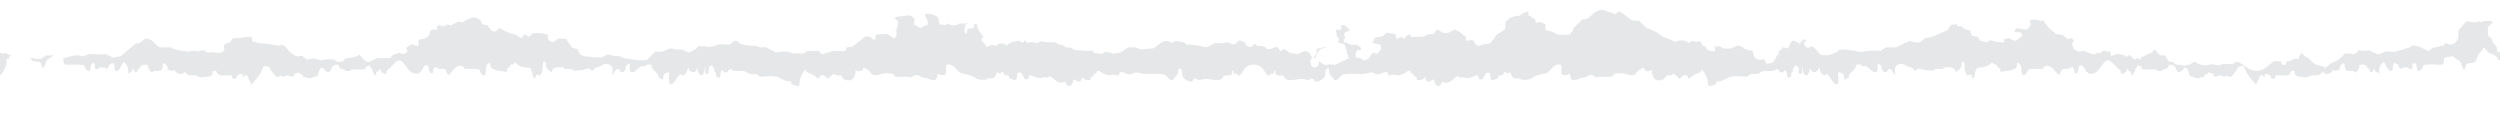 <?xml version="1.0" encoding="UTF-8"?>
<svg xmlns="http://www.w3.org/2000/svg" version="1.1" xmlns:xlink="http://www.w3.org/1999/xlink" viewBox="0 0 192 10">
  <defs>
    <style>
      .cls-1 {
        filter: url(#drop-shadow-2);
      }

      .cls-2 {
        fill: #fff;
      }

      .cls-3 {
        fill: none;
      }

      .cls-4 {
        filter: url(#drop-shadow-1);
      }

      .cls-5 {
        display: none;
      }

      .cls-6 {
        fill: #e6e7e8;
      }
    </style>
    <filter id="drop-shadow-1" filterUnits="userSpaceOnUse">
      <feOffset dx="0" dy="-.5"/>
      <feGaussianBlur result="blur" stdDeviation=".5"/>
      <feFlood flood-color="#000" flood-opacity=".35"/>
      <feComposite in2="blur" operator="in"/>
      <feComposite in="SourceGraphic"/>
    </filter>
    <filter id="drop-shadow-2" filterUnits="userSpaceOnUse">
      <feOffset dx="0" dy="-.5"/>
      <feGaussianBlur result="blur-2" stdDeviation=".5"/>
      <feFlood flood-color="#000" flood-opacity=".35"/>
      <feComposite in2="blur-2" operator="in"/>
      <feComposite in="SourceGraphic"/>
    </filter>
  </defs>
  <!-- Generator: Adobe Illustrator 28.6.0, SVG Export Plug-In . SVG Version: 1.2.0 Build 709)  -->
  <g>
    <g id="Top_Divider" class="cls-5">
      <g class="cls-4">
        <path class="cls-3" d="M108.25,3.96s0,0,0,0c0,.04,0,.08,0,.12,0-.04.02-.1,0-.12Z"/>
        <path class="cls-3" d="M83.75,4.08s0-.08,0-.12c0,0,0,0,0,0-.02.02,0,.08,0,.12Z"/>
        <g>
          <path class="cls-6" d="M188.5,5.25c.11-.08.23-.17.35-.26.19-.01.36-.02.53.03.09.03.18.04.28.06,0-.02-.01-.04-.02-.06-.12-.31-.42-.21-.65-.27-.19-.06-.15-.29-.25-.44,0-.02-.08-.02-.1,0-.13.21-.15.65-.46.73-.1.01-.2.17-.28.23.2-.01.4-.04.6-.03Z"/>
          <path class="cls-6" d="M.19,5.52c.01.11.03.24.04.37.11.11.21.21.3.3.02.12.04.22.06.32.1.07.21.15.31.22v.56c-.15.14-.29.28-.43.41.03.05.06.09.08.13.22.09.46.07.68.07.07-.04.13-.08.19-.12.09.04.16.08.23.11.18-.12.2-.13.3-.11.21.03.42.07.62.1.01,0,.02-.02.03-.03.22-.25.43-.5.6-.7v-.62c.11-.14.21-.26.3-.38.11-.03.23-.05.33-.08.13.05.26.09.37.13.04-.07.07-.13.11-.19.3-.07.59-.14.91-.21,0,0,.01-.01.02-.02.03-.03.06-.06.1-.09t0,0s.09-.08.14-.12c.14.07.26.13.38.19h0c.25.13.54.24.89.25.06-.05.11-.13.2-.16.37-.12.74-.22,1.12-.32.09-.02.21-.03.29,0,.32.1.57-.03.81-.17.04,0,.08.01.12.02.02-.02.05-.04.07-.06.08.04.16.08.23.11.04,0,.08.02.13.02.01.02.02.04.03.05.1.05.2.1.28.14.23-.02.43-.07.62-.04.08.01.15.02.23.04.04-.07.07-.13.11-.2.09-.04.18-.08.24-.11.18.02.31.1.48.06.07-.02.15-.02.23,0,.22-.33.53-.55.9-.69.14-.05.24-.13.35-.23.07-.07.16-.12.22-.17q.45.21.68.2c.21.15.44.28.58.52.26.04.4.27.58.43.15-.14.15-.32.21-.48.11.01.21.02.33.03.01-.02.03-.03.04-.04.01,0,.02,0,.04,0,.15-.13.36-.17.57-.19,0-.11-.08-.19.07-.27.08.02.18.05.27.08,0,.09.01.15.02.22h.55s.02,0,.03,0c.16-.13.29-.25.43-.36.47-.42,1.02-.5,1.54-.18.21.13.42.28.62.42.1.03.19.06.29.09.1-.06.2-.13.28-.18.4-.04.78.05,1.08-.12.23.04.42.12.58.08.46-.13.88-.06,1.25.22.17-.1.33-.19.48-.28.02.01.03.03.05.04.07-.04.15-.07.24-.09.1.02.21.06.32.07.11.02.23.02.3.02.13.06.22.14.29.22.09-.01.19,0,.29.03.13.14.23.31.3.49.14-.02.24-.03.3-.04.23.1.31.26.42.4.02.02.03.04.06.05.03,0,.06-.02.09-.04.02.01.04.02.05.03.01-.06.02-.11.04-.18.14-.06.28-.12.42-.18.15-.07.26-.19.43-.17.05-.09.03-.2.17-.2.06.04.11.08.16.12.06-.05.12-.09.19-.16.14.14.26.26.38.38.1-.05.19-.09.28-.14.18.2.46.17.7.22.17-.02.29-.18.47-.12.07.12-.1.22.07.31.08,0,.17,0,.27-.02.01.02.03.05.04.07.07,0,.14.01.21.02.08-.07.15-.14.23-.21.07.01.13.02.2.04.08-.04.15-.09.22-.13.01,0,.03.02.04.03.03-.01.05-.03.08-.04.26.1.5.2.74.3.13-.03.24-.06.37-.09.13.07.26.13.39.2.04.13.07.24.1.34-.07.07-.13.13-.2.2.08.11.16.2.23.3.01,0,.02.01.04.02.12-.03.21-.06.29-.08.13.11.25.21.37.3.1.02.2.03.29.05.03,0,.05.02.08.03.05,0,.09-.01.14-.02.06.06.12.11.17.17.39.24.6.59.83.91.07-.03.15-.05.24-.06.25.15.51.15.77.09.02-.02.03-.03.05-.05-.04-.12-.08-.22-.11-.32.08-.11.16-.22.26-.36.14,0,.27.01.41.03.1.01.19.05.28.06.05,0,.11-.02.18-.03.05-.09.11-.17.16-.26-.04-.06-.07-.1-.11-.16-.09.01-.18.02-.28.03-.08-.06-.24-.03-.26-.18.09-.06.2-.1.27-.18.09-.1.2-.16.36-.19.14.07.29.14.44.22.11-.03.22-.06.34-.09v-.22c.21-.12.39.12.58,0,.17.05.33.1.5.15.1-.04.19-.11.27-.18.08.03.16.06.24.09.17-.02.27.04.36.2.02.04.03.1.05.14.2.02.39.03.53.14.06.14,0,.28.02.38.05-.01.09-.02.13-.03.27.04.48.19.67.35.07-.02.14-.03.22-.05.02.06.04.11.05.16h.43c.1-.14.19-.28.32-.45.54-.18,1.06-.57,1.66-.57.17-.14.31-.25.41-.33.33-.09.6.03.85.1.03-.02.07-.03.1-.05,0-.03.02-.06.03-.09.03,0,.06.02.09.03.26-.14.51-.27.78-.4h.8c.14-.09.26-.17.38-.25.25,0,.51.01.77,0,.25-.02.51-.06.84-.1.22.07.46.11.71.14.07-.01.14,0,.21.03.1.01.2.02.3.03.11-.02.21-.05.31-.01.02-.01.05-.02.07-.03.07-.07.12-.13.16-.17.25-.09.45-.16.65-.24h.5c.36.16.41.57.82.68.09-.04.18-.09.28-.14.1.09.19.17.28.25-.09.09-.15.17-.24.26.03.04.06.09.09.13.06,0,.13.02.19.05.11-.12.2-.23.29-.34.17.09.33.17.45.24.24-.05.27-.21.32-.38.03-.09.11-.16.16-.24.14.04.25.07.35.1.03,0,.05-.02.08-.02,0-.03,0-.07-.01-.1.11-.08.22-.16.3-.22-.02-.08-.04-.12-.05-.19.29-.14.22-.48.52-.66.12-.02.27-.05.43-.08.06.13.12.23.18.35.12-.02.23-.03.37-.05.26.07.46.2.45.5,0,.08.08.16.13.23.03,0,.05,0,.07,0,.04,0,.06,0,.08-.01.19-.05.27.19.46.11.01.04.02.08.03.12.15.06.29.12.43.17.2-.1.36-.17.53-.25h.58c.11.07.22.13.3.19.11-.03.21-.05.22-.05.07.03.13.06.19.09,0-.12-.08-.25-.08-.38.26-.12.45,0,.64.1.03.07.06.13.09.19.09.04.18.07.28.11.02.15.08.26.18.33.09-.03.18-.05.27-.07.11.03.22.06.32.09.1-.07.19-.12.28-.18.32.33.69.2,1.05.1.36.24.8.26,1.13.54.31.26.69.41,1.04.51.21.21.4.4.57.57.21.01.39.02.54.03.22.13.42.28.59.44.12.08.23.16.35.23.02.02.07,0,.11,0,.04-.04.09-.08.13-.12,0,0,.01-.02.01-.03,0,0,0,0,.01,0,.02-.02.04-.04.06-.06.17.07.31.12.45.18,0,0,.01,0,.02,0,.03,0,.05-.01.08-.02.05.04.11.08.16.11.36.13.53.08.94-.15.07-.06.14-.13.2-.2,0,0,.02,0,.03,0,0,0,.01-.02.02-.03.08-.14.22-.19.37-.24.11-.04.23-.04.32-.05.11-.15.23-.28.38-.38.08-.13.19-.23.32-.31,0-.04-.02-.08-.03-.12.07-.11.16-.22.25-.35.32-.02.63-.02.97,0,.23.21.55.28.9.35-.01.15-.02.28-.04.43.15.06.3.13.45.19.13-.02.24-.11.36-.02,0,.06-.01.12-.02.21.09.04.19.09.29.15.09.05.18.12.27.18-.02.11-.03.21-.05.33.2-.08.37-.14.54-.21.03-.01.06-.04.09-.06.04-.03.08-.07.11-.1.43-.04.51-.05.83-.22.02-.04.05-.09.08-.12.04-.04.09-.08.14-.09,0,0,.02,0,.02,0,0-.19.02-.39.03-.58.18-.2.47-.31.69-.46h0c.13-.24.29-.45.46-.64.14-.05.27-.06.39-.03.19-.09.39-.16.62-.17.13.17.24.32.33.44.04.02.08.02.12.02.02-.01.03-.02.05-.04,0,0,.01.02.02.02.12-.03.23-.1.34,0-.05.07-.09.13-.12.18.19.13.41.24.56.43.14.07.28.13.4.22.17-.09.34-.18.52-.27h.38c.19.08.31.24.53.23.06-.1.12-.2.18-.31.12-.01.24-.02.34-.03.02,0,.04-.02.06-.02.03,0,.05,0,.07.01,0,0,.02,0,.03,0,.12-.07.22-.13.3-.18.02.01.04.02.06.03.02-.01.04-.03.06-.04h.55s.01,0,.02,0c0,0,0,0,.01,0h.26s.05.11.06.17c.03.01.05.03.08.04.17-.12.35-.21.34-.41.08.07.16.13.22.18.19,0,.29-.16.47-.1-.03.09-.06.17-.08.25,0,.01.02.02.03.03.06.02.12.05.18.08.14,0,.27.01.4.06.07.02.15,0,.21,0,.11-.11.2-.19.27-.27.2-.03.38-.05.56-.07.04-.08.11-.16.11-.23,0-.11.22-.11.15-.26-.07-.03-.15-.08-.24-.11-.15-.04-.3-.07-.44-.11-.03-.2-.03-.2,0-.24.09-.1.19-.21.28-.3.12.03.21.05.29.06.24-.1.24-.32.41-.47.08-.03.18-.07.32-.13.14.18.35.21.57.24.03,0,.04.05.07.08-.05.12-.1.24-.15.36-.11,0-.2,0-.28.01-.08.26.07.4.33.53h.44c.19.06.29.2.47.15.02,0,.07.06.12.1-.08.04-.14.08-.18.1.04.16.07.27.1.4-.09.06-.16.11-.25.15-.09.03-.2.03-.21.16.14.14.29.3.43.44.11,0,.21.04.3-.03.02-.11-.11-.22.04-.33.05,0,.1,0,.15.02.08.02.15.04.23-.06-.02-.07-.07-.16-.08-.26-.02-.11,0-.22,0-.31-.09-.06-.16-.12-.23-.17.07-.07.13-.11.17-.16-.05-.27-.36-.17-.55-.28-.04-.09-.1-.19-.13-.31-.03-.11-.03-.23-.07-.34-.03-.1-.08-.2-.13-.31.37-.17.71-.33,1.08-.51.24.11.51,0,.75.01.2.04.27.22.46.25.05-.19,0-.41.31-.45.11-.01.22.05.3.18-.01.11.08.26-.08.39-.1.02-.2.03-.32.05.02.25-.17.42-.29.63-.18.07-.36.13-.57.2.06.05.11.09.15.14.13-.03.24-.06.36-.09.11-.03.22-.05.35-.08-.01-.1-.03-.18-.04-.27.09-.14.17-.28.26-.42.24.07.14.29.36.43.06.02.2.08.31.12.23-.11.41-.2.55-.26.23.04.4.08.6.11.15.1.31.2.48.31.06-.07.12-.14.17-.2.2.07.15.3.36.34.03,0,.05-.01.08-.02,0,0,.02-.02.03-.02.01,0,.03,0,.04,0,.18-.07.35-.18.57-.11.19.19.43.26.73.21.07.06.13.11.22.19.12-.1.22-.18.31-.26.01,0,.02-.02.03-.03v.03c.13.02.25.08.34.16.03.07.05.13.09.21.13.04.28.09.42.14.08-.06.14-.1.19-.15.06-.06.09-.15.26-.16.14.05.32.11.51.18.31-.15.66-.05.98-.11.2-.11.38-.25.62-.28.5.11.99.21,1.51.21.06.06.11.11.15.15.24.04.47.08.7.11.08-.05.16-.09.24-.14.02,0,.04.01.06.02.35.18.51.18.8-.02.21-.15.41-.3.57-.42.36-.04.65-.06.97-.09.11.04.26.1.4.16h.57c.2-.14.39-.26.55-.37.22-.04.41-.07.58-.11.21.06.4.11.58.16.12-.06.23-.13.36-.2.09.03.18.07.28.08.09.01.18,0,.27,0,.03.07.06.13.09.2.47-.08.92.05,1.37.03.13.07.24.13.34.19.14,0,.26.02.38.03.07.06.15.12.24.19.26-.07.41.14.58.19.41.03.77-.04,1.1.1.1-.06.2-.12.3-.17.11.03.23.07.34.08.13,0,.27-.02.4-.04.07.07.13.13.19.2.02-.03.04-.06.05-.09.02-.04.05-.07.07-.12.1.05.18.1.3.16.35-.03.7-.11.96-.37.09.06.17.11.23.15h.36c.08-.07.15-.12.22-.17.13.03.24.06.34.08.13-.06.25-.11.37-.17.08.11.14.19.2.27.06.09.23.13.21.27-.09.03-.16.05-.24.07.18.25.34.5.52.76.02.11.04.24.06.38.09,0,.16,0,.25.01,0-.09-.01-.15-.02-.2.1-.2.37-.08.52-.2.03-.11.05-.23.08-.36.06.04.1.06.14.08-.04.19-.07.37-.1.51-.1.1-.28.05-.29.22h.78c.07-.04.15-.09.23-.14h.4c.1.05.18.1.26.14.06-.04.12-.09.2-.15.12.09.27.07.42.06.01,0,.02.03.04.04,0,.15.02.3.03.44.13.15.27.24.49.29.21.05.41.12.65.02-.09-.19-.18-.37-.26-.56-.03-.07-.03-.15-.04-.22.22-.1.41-.18.61-.27.14.09.29.17.45.27-.03.13-.06.25-.1.38.11.09.2.18.3.26.04.03.1.05.13.07.37-.04.71-.08,1.06-.13.08-.06.15-.11.1-.24-.08-.06-.18-.13-.28-.2.05-.19.1-.36.17-.61,0-.08.28.15.24-.06-.1-.04-.2-.09-.3-.13.07-.15.06-.31.21-.42.19.13.38.25.55.36.3-.02.58-.04.86-.05.02-.12.03-.23.06-.35,0-.02.06-.03.1-.06.1.09.21.18.3.26h.35c.32-.25.65-.51.99-.78.14-.01.29-.03.42-.05.08-.13.13-.23.17-.3.36.01.68.02.97.03.13-.09.29-.14.46-.15,0,0,0,0,0,0,.11-.04.21-.08.32-.13.1.09.18.18.27.27h.83c.1-.07.19-.13.27-.19h.92c.12.05.25.1.37.14.13,0,.27.01.4,0,.17-.01.34-.05.51-.08.05.05.1.09.15.13h.02c.19.09.39.19.62.3.13-.01.28-.03.34-.04.21.06.34.13.47.13.38-.01.74.06,1.1.14.09.09.18.17.24.23.34.09.38-.16.58-.28.25.01.52.03.75.04.16-.05.29-.1.41-.13.13-.04.26-.07.4-.09.15-.03.28.11.46.05.11-.04.26.02.37.03.19-.27.47-.38.76-.51.2.09.39.18.54.25.18,0,.34-.04.49,0,.15.04.3.09.46.06.33-.2.69-.29,1.09-.22.21-.22.41-.45.59-.64.6-.12,1.14.05,1.68.1.18.02.35.13.54.2.3-.12.61.19.95.06.11-.06.23-.13.35-.2.12.02.24.06.34.04.14-.03.26-.04.4.01.1.04.23.05.35.04.21,0,.39.05.56.18.06.12.13.26.2.4.14.03.27.05.4.08.17.25.33.49.47.69.21.02.38.03.59.04.08-.06.18-.13.28-.21.04-.03.1-.05.17-.08.13.06.26.13.27.13.23.24-.09.24-.04.4.4.15.83.22,1.28.15.17-.04.14-.26.33-.25.14.03.2.19.37.14.05-.08.11-.17.18-.28.16.11.3.2.44.29.38.06.63.16,1.27.52.05-.06.1-.13.17-.19.1-.1.23-.12.41-.04.09.13.21.28.31.42q.26.03.46.14v.17c.17.18.37.27.59.31.33-.07.62-.17.83-.39.13.03.24.05.36.07.19-.1.37-.19.57-.29.09.02.19.04.29.06.08-.04.16-.09.26-.15.18.03.4.2.55-.03.04-.08-.11-.16.03-.24.17.08.33.08.48-.1.02-.09.04-.2.07-.31.16-.16.32-.29.6-.29.09,0,.18-.1.25-.14.04-.15-.16-.29.08-.4.13.05.27.09.42.15.16-.11.31-.21.47-.32-.05-.08-.11-.17-.18-.27.13-.06.24-.12.33-.17.13.03.22.06.33.09.16-.05.32-.1.46-.14.09-.1.16-.17.24-.26h1.02c.16-.08.31-.17.46-.24.08-.04.18-.05.25-.07.3.13.44.37.61.57.34-.23.74-.23,1.08-.29.11-.1.2-.19.29-.26h.3c.13.07.25.13.34.19.34,0,.66.04.94-.08.23.06.43.12.55.15.24-.03.39-.05.53-.08.15.11.29.2.42.3.11-.03.2-.05.29-.07.37.1.61.32.81.57.08.1.15.19.27.26.02,0,.05.01.08.02,0,0,0,.01,0,.02.01,0,.03.01.04.02.1-.01.22-.05.33-.04.43.05.84.15,1.28.16.23,0,.45.1.69.15v.32c.27.01.52.05.77-.03.09-.03.2-.06.28-.03.19.06.34-.03.5-.07.04-.08.08-.15.13-.24.16-.06.32-.12.46-.17.15-.15-.02-.3.01-.46.07-.06.16-.12.23-.17.36-.07.69.09.99-.03l.41.21c.16-.04.29-.07.4-.1.12.03.22.06.22.06.26-.03.44-.08.61-.06.42.07.86.08,1.25.31h.85c.34.2.5.51.82.65h.33c.14-.11.28-.22.41-.32.14-.02.26-.04.32-.05.41-.35.78-.67,1.11-.95.23-.05.4-.08.6-.12.17.09.35.18.54.27.13,0,.27-.02.4-.02.16,0,.31.02.47.03.14,0,.28,0,.42,0,.16-.06.32-.12.5-.19.48.21.91.02,1.38-.12.04.02.08.04.13.05.02,0,.04,0,.05-.01-.04-.01-.08-.06-.08-.09-.02-.25.04-.5-.36-.46-.38.02-.77.04-1.15-.02-.12-.02-.12-.15-.13-.21-.08-.15-.31-.35-.4-.21-.12.21.04.69-.36.52-.06-.04.02-.29-.04-.4-.02-.04-.15-.04-.19,0-.23.21-.4.06-.6.1v-.12c-.21.08-.25.15-.25.23s-.12.17-.21.21c-.13.08-.19-.02-.21-.1-.04-.12,0-.23-.04-.35-.04-.12-.13-.15-.21-.12-.29.17-.36.75-.54.63-.23-.13-.33-.54-.27-.86-.1.12-.23.15-.35.23-.02.02.02.1,0,.12s-.08,0-.12,0c.02-.13-.04-.19-.12-.23-.04-.02-.08,0-.12,0,.04.23-.17.27-.27.44-.1.21-.35.13-.54.13.02-.23-.13-.4-.25-.56-.08-.1-.15.06-.21.08-.19.06-.42-.04-.56.06-.12.1-.15.33-.13.54-.04,0-.08.02-.12,0-.13-.13-.33-.23-.23-.46-.17-.06-.46-.23-.58,0,0-.04.02-.08,0-.12-.15-.21-.5-.36-.69-.12-.02.02-.1.02-.12,0-.33-.42-.63-.1-.9-.27-.35-.21-.56-.04-.83-.06-.13,0-.27.08-.35.21-.02.08.02.17-.02.21-.04.04-.13,0-.21.04-.02,0,0,.06,0,.1-.08-.15-.13-.38-.25-.42-.31-.12-.67.02-1.02-.06-.02-.02.02-.17-.02-.19-.08-.06-.21-.02-.33-.02.08.27-.23.33-.46.35,0-.08.02-.15-.02-.23,0-.02-.08-.02-.1,0s.02.1,0,.1c-.08.04-.17.04-.21,0-.1-.06-.12-.21-.15-.31-.1-.17-.17-.31-.21-.48,0,.04.02.1,0,.12-.36.38-.67.73-.86,1.25-.1.25-.38.15-.52.02-.06-.06-.06-.17-.12-.23-.15-.15-.25-.33-.36-.44-.12-.1-.29-.02-.33.1-.23-.27-.48.08-.67-.04-.17-.08-.25-.06-.36-.08.02.31-.25.21-.35.35-.1-.12-.23-.15-.35-.23-.02-.02,0-.1,0-.1-.25-.06-.6-.25-.83-.04-.08.06-.27-.04-.33.13-.06.25-.23.75-.42.54-.1-.12-.19-.23-.29-.27-.31-.13-.29.27-.44.42-.15.13-.31.12-.46.12.02-.21-.12-.27-.23-.33-.06-.04-.15,0-.23-.04-.02,0,0-.08,0-.08-.15-.04-.31-.04-.46,0v.08c-.38.04-.77-.04-1.15.04-.02,0,.02.15-.02.19-.04.04-.13,0-.21.04-.02,0,0,.06,0,.1-.12-.08-.15-.15-.12-.23h-.1c-.08-.19-.13-.58-.36-.58.04.36-.12.29-.23.35-.02.02.02.1,0,.12-.02.02-.1.02-.12,0-.02-.02.02-.08,0-.12-.08-.1-.13-.17-.23-.21-.13-.08-.19.02-.23.1-.02.04.02.1,0,.12-.35.23-.56.6-.84.75-.4.21-.65-.6-1-.84-.23-.17-.46-.17-.69-.12,0,0,.02.08,0,.1s-.1,0-.1,0c-.23.58-.46.6-.56.44-.1-.17.02-.48-.27-.54-.04-.02-.1.06-.1.1-.02.56-.23.27-.36.35v-.1c-.19-.04-.42.04-.56-.06-.12-.1-.21-.54-.33-.38-.31.35-.61.84-1.06.61-.04-.02-.06-.17-.13-.17-.35-.04-.69.02-1.04-.04-.12-.02-.12-.15-.13-.19-.08-.17-.31-.38-.38-.23-.13.27.04.67-.29.9-.04.02-.08,0-.12,0,.08-.38-.21-.46-.36-.52-.27-.12-.6-.08-.9-.17.02.13-.04.25-.12.35-.02.02-.08,0-.12,0,.02.13-.04.19-.12.23-.04.02-.1-.02-.12,0-.1.1-.17.17-.23.12-.23-.29-.58-.35-.92-.36-.08,0-.17-.04-.23-.1-.02-.02.02-.08,0-.12-.02-.04-.1-.08-.1-.12,0-.19-.04-.35-.13-.46-.02-.02-.1-.02-.1,0-.04.08,0,.19-.04.21-.15.1-.29.02-.33-.1,0,.04.02.1,0,.12-.31.31-.13.73-.27,1.02-.04.08-.17-.04-.17-.1.04-.35-.17-.6-.48-.69.02.21-.12.29-.23.33-.21.06-.46.04-.69,0v-.08c-.23-.04-.46,0-.69-.04v-.1c-.31.02-.61-.02-.92.1-.13.06-.31.04-.46,0,0,0,.02-.08,0-.1-.02-.02-.1.02-.12,0-.02-.02,0-.08,0-.12-.06.46-.48.33-.73.54-.13.12-.46.12-.63,0-.27-.17-.15-.5-.13-.77-.21.15-.29.63-.56.42-.04-.04-.06-.15-.13-.17-.31-.08-.35.19-.38.44-.02.1-.19.15-.31.23,0-.23.08-.54-.04-.65-.23-.19-.52.23-.79.4-.08.06-.21,0-.33.02-.04.02-.08.1-.12.12-.12.02-.23,0-.35,0,0-.35-.29-.46-.46-.69-.08-.12-.13-.21-.12-.35-.04,0-.1.02-.12,0-.1-.1-.21-.15-.21-.12,0,.63-.27.48-.48.58,0-.31.06-.61-.02-.92-.02-.02-.15-.02-.21.02-.29.21-.36.6-.69.79,0-.04.02-.1,0-.1-.08-.04-.17-.04-.23,0-.15.1-.23.25-.25.44,0,.04-.06.08-.1.12.02-.21-.12-.27-.23-.33-.12-.08-.25.02-.35.1-.02.02.02.1,0,.12-.02.02-.08,0-.12,0,.04-.19,0-.29-.12-.35-.02-.02,0-.1,0-.1-.42-.15-.36.42-.46.67,0-.19.04-.4-.02-.58-.02-.02-.17-.02-.19.02-.1.19.1.5-.25.58v.1c-.15-.19-.29-.38-.23-.58h-.1c-.04-.12-.02-.23-.02-.35-.13.02-.17-.06-.23-.12-.12.15-.12.31-.13.46-.02.12-.15.17-.21.12-.02-.02,0-.1,0-.1-.12-.04-.23-.04-.35,0,0,0,.02.08,0,.1-.31.23-.29.04-.35.02-.38-.13-.83.1-1.19-.21-.23-.17-.69.1-.88-.27-.5,0-1.06.13-1.48-.06-.31-.15-.6-.35-.94-.29.02-.31-.21-.25-.36-.33-.08-.06-.29-.08-.29.1,0,.44-.17.84-.48,1.15.02-.13-.04-.19-.12-.23-.33-.1-.56-.27-.81-.46-.04-.02-.08,0-.12,0,.02.13-.04.19-.12.23-.21.08-.33-.1-.46-.23-.02-.02-.08-.02-.12,0-.15.13-.25.33-.46.33-.04,0-.08-.08-.12-.1-.12-.02-.23.02-.35-.02-.13-.04-.15-.25-.25-.29-.19-.1-.5-.12-.63,0-.21.15-.29.48-.27.77-.15-.21-.31-.15-.46-.1-.12.04-.15.13-.12.21-.04,0-.1.02-.12,0-.1-.1-.17-.12-.21-.13-.25-.17-.27-.4-.6-.44-.17-.02-.31.04-.46.1-.31.08-.61.06-.92,0-.06-.02-.06-.17-.12-.19-.38-.06-.77,0-1.15-.04-.04,0-.08-.06-.12-.1v.12c-.13-.02-.17.08-.23.1-.12.04-.25.06-.33,0-.23-.17-.46-.21-.71-.23-.04,0-.08-.08-.12-.08-.19-.02-.5-.13-.56.1-.04.17-.02.33-.13.33-.04,0-.08-.08-.12-.08-.17-.04-.38-.06-.44.1-.08.21.06.52-.06.65-.1.12-.36.04-.54-.1-.21-.15-.35-.46-.6-.52-.36-.1-.73-.12-1.04-.35-.25-.17-.58-.19-.9-.13-.04,0-.08.08-.12.08-.15.04-.33-.04-.44.04-.13.1-.17.29-.25.44-.08-.04-.15-.1-.23-.1-.04,0-.08.08-.12.1s-.1.02-.1,0c-.15-.33-.25-.23-.36-.25s-.15-.13-.12-.21c-.19-.08-.44-.21-.54-.1-.12.13.02.46-.17.52-.35.1-.31-.42-.56-.52-.06-.02-.19.04-.21.1-.04.27-.19.23-.23.21-.36-.21-.73-.25-1.06-.12-.02.02-.08-.06-.12-.1-.12.17-.25.17-.33.1-.31-.25-.67-.63-1.06-.33-.06-.13-.1-.27-.23-.35-.08-.02-.17-.02-.21.02-.15.13-.19.36-.25.56,0-.04.02-.1,0-.12s-.1.02-.12,0c-.13-.15-.23-.15-.35-.12-.04.02-.1.08-.12.12-.02.08,0,.15,0,.23-.1-.12-.21-.19-.35-.23-.12-.02-.25-.04-.33.02-.04.02-.02.13-.02.21-.13-.02-.19.04-.23.12,0,.04,0,.07,0,.11,0,0,0,0,0,0,.02.02,0,.08,0,.12,0-.04,0-.08,0-.12-.02-.01-.07-.01-.11,0-.12.08-.15.15-.12.23-.08,0-.17.02-.21-.02-.27-.21-.63-.38-.96-.29-.13.06-.36-.04-.56-.04,0,.08.02.19-.02.21-.19.1-.38,0-.56-.08-.13-.06-.33-.08-.44,0-.31.21-.5.02-.71,0-.54-.06-1.08.02-1.61-.04-.27-.02-.36-.29-.58-.42-.06-.04-.19-.04-.21,0-.12.17-.27.29-.35.44-.08.17,0,.54-.21.4-.17-.08-.1-.44-.19-.61-.13-.21-.46-.44-.77-.35,0,0,.02.08,0,.1-.31.23-.29.04-.35.02-.15-.04-.35.02-.48.04-.4.08-.83-.15-1.25-.04-.1.04-.15.13-.23.1.02.13-.04.21-.12.21-.15.04-.31-.02-.46.04-.19.06-.08.21-.13.33,0,.02-.08.02-.08,0-.04-.08-.02-.15-.02-.23-.19.04-.29,0-.35-.12-.02-.02-.1-.02-.12,0-.29.27-.36.69-.81.79-.09.02-.18.04-.27.04-.09,0-.18-.02-.27-.04-.44-.1-.52-.52-.81-.79-.02-.02-.1-.02-.12,0-.06.12-.15.15-.35.12,0,.08.02.15-.02.23,0,.02-.08.02-.08,0-.06-.12.06-.27-.13-.33-.15-.06-.31,0-.46-.04-.08,0-.13-.08-.12-.21-.08.04-.13-.06-.23-.1-.42-.12-.84.12-1.25.04-.13-.02-.33-.08-.48-.04-.06.02-.04.21-.35-.02-.02-.02,0-.1,0-.1-.31-.1-.63.13-.77.35-.1.17-.02.54-.19.61-.21.13-.13-.23-.21-.4-.08-.15-.23-.27-.35-.44-.02-.04-.15-.04-.21,0-.21.13-.31.4-.58.42-.54.06-1.08-.02-1.61.04-.21.02-.4.21-.71,0-.12-.08-.31-.06-.44,0-.17.08-.36.17-.56.08-.04-.02-.02-.13-.02-.21-.19,0-.42.1-.56.04-.33-.1-.69.08-.96.29-.04.04-.13.02-.21.02.04-.08,0-.15-.12-.23-.03-.02-.08-.02-.11,0,0,.04,0,.08,0,.12,0-.04-.02-.1,0-.12,0,0,0,0,0,0,0-.04,0-.07,0-.11-.04-.08-.1-.13-.23-.12,0-.08.02-.19-.02-.21-.08-.06-.21-.04-.33-.02-.13.04-.25.12-.35.23,0-.08.02-.15,0-.23-.02-.04-.08-.1-.12-.12-.12-.04-.21-.04-.35.12-.02.02-.1-.02-.12,0s0,.08,0,.12c-.06-.19-.1-.42-.25-.56-.04-.04-.13-.04-.21-.02-.13.08-.17.21-.23.35-.38-.31-.75.08-1.06.33-.08.08-.21.08-.33-.1-.04.04-.1.12-.12.1-.33-.13-.69-.1-1.06.12-.04.02-.19.06-.23-.21-.02-.06-.15-.12-.21-.1-.25.1-.21.61-.56.52-.19-.06-.06-.38-.17-.52-.1-.12-.35.02-.54.1.04.08,0,.19-.12.21-.12.02-.21-.08-.36.25,0,.02-.06.02-.1,0s-.08-.1-.12-.1c-.08,0-.15.06-.23.1-.08-.15-.12-.35-.25-.44-.12-.08-.29,0-.44-.04-.04,0-.08-.08-.12-.08-.33-.06-.65-.04-.9.13-.31.23-.67.25-1.04.35-.25.06-.38.36-.6.52-.17.13-.44.21-.54.1-.12-.13.02-.44-.06-.65-.06-.15-.27-.13-.44-.1-.04,0-.08.08-.12.08-.12,0-.1-.15-.13-.33-.06-.23-.36-.12-.56-.1-.04,0-.08.08-.12.08-.25.02-.48.06-.71.23-.08.06-.21.04-.33,0-.06-.02-.1-.12-.23-.1v-.12s-.08.1-.12.1c-.38.04-.77-.02-1.15.04-.06.02-.06.17-.12.19-.31.06-.61.08-.92,0-.15-.06-.29-.12-.46-.1-.33.04-.35.27-.6.44-.04.02-.12.04-.21.13-.02.02-.08,0-.12,0,.04-.08,0-.17-.12-.21-.15-.06-.31-.12-.46.1.02-.29-.06-.61-.27-.77-.13-.12-.44-.1-.63,0-.1.04-.12.25-.25.29-.12.04-.23,0-.35.02-.04.02-.08.1-.12.1-.21,0-.31-.19-.46-.33-.04-.02-.1-.02-.12,0-.13.13-.25.31-.46.23-.08-.04-.13-.1-.12-.23-.04,0-.08-.02-.12,0-.25.19-.48.36-.81.46-.08.04-.13.1-.12.23-.31-.31-.48-.71-.48-1.15,0-.17-.21-.15-.29-.1-.15.08-.38.02-.36.33-.35-.06-.63.13-.94.29-.42.19-.98.06-1.48.06-.19.36-.65.1-.88.27-.36.31-.81.08-1.19.21-.06.02-.04.21-.35-.02-.02-.02,0-.1,0-.1-.12-.04-.23-.04-.35,0,0,0,.02.08,0,.1-.06.06-.19,0-.21-.12-.02-.15-.02-.31-.13-.46-.06.06-.1.13-.23.12,0,.12.02.23-.02.35h-.1c.06.19-.08.38-.23.58v-.1c-.35-.08-.15-.38-.25-.58-.02-.04-.17-.04-.19-.02-.06.17-.02.38-.02.58-.1-.25-.04-.83-.46-.67,0,0,.02.08,0,.1-.12.06-.15.15-.12.35-.04,0-.1.02-.12,0-.02-.02.02-.1,0-.12-.1-.08-.23-.17-.35-.1-.12.06-.25.12-.23.33-.04-.04-.1-.08-.1-.12-.02-.19-.1-.35-.25-.44-.06-.04-.15-.04-.23,0-.02,0,0,.06,0,.1-.33-.19-.4-.58-.69-.79-.06-.04-.19-.04-.21-.02-.08.31-.02.61-.02.92-.21-.1-.48.06-.48-.58,0-.04-.12.02-.21.12-.02.02-.08,0-.12,0,.02.13-.04.23-.12.35-.17.23-.46.35-.46.69-.12,0-.23.02-.35,0-.04-.02-.08-.1-.12-.12-.12-.02-.25.04-.33-.02-.27-.17-.56-.6-.79-.4-.12.12-.04.42-.04.65-.12-.08-.29-.13-.31-.23-.04-.25-.08-.52-.38-.44-.08.02-.1.13-.13.17-.27.21-.35-.27-.56-.42.02.27.13.6-.13.77-.17.12-.5.12-.63,0-.25-.21-.67-.08-.73-.54,0,.04.02.1,0,.12-.02.02-.1-.02-.12,0-.02.02,0,.1,0,.1-.15.04-.33.06-.46,0-.31-.12-.61-.08-.92-.1v.1c-.23.04-.46,0-.69.04v.08c-.23.04-.48.06-.69,0-.12-.04-.25-.12-.23-.33-.31.1-.52.35-.48.69,0,.06-.13.17-.17.1-.13-.29.04-.71-.27-1.02-.02-.02,0-.08,0-.12-.04.12-.17.19-.33.1-.04-.02,0-.13-.04-.21,0-.02-.08-.02-.1,0-.1.12-.13.27-.13.46,0,.04-.08.08-.1.12-.02.04.02.1,0,.12-.06.06-.15.1-.23.1-.35.02-.69.08-.92.36-.06.06-.13-.02-.23-.12-.02-.02-.08.02-.12,0-.08-.04-.13-.1-.12-.23-.04,0-.1.02-.12,0-.08-.1-.13-.21-.12-.35-.31.1-.63.06-.9.17-.15.06-.44.13-.36.52-.04,0-.08.02-.12,0-.33-.23-.15-.63-.29-.9-.08-.15-.31.06-.38.23-.02.04-.02.17-.13.19-.35.06-.69,0-1.04.04-.08,0-.1.15-.13.17-.44.23-.75-.27-1.06-.61-.12-.15-.21.29-.33.38-.13.1-.36.02-.56.06v.1c-.13-.08-.35.21-.36-.35,0-.04-.06-.12-.1-.1-.29.06-.17.36-.27.54-.1.15-.33.13-.56-.44,0,0-.08.02-.1,0-.02-.02,0-.1,0-.1-.23-.06-.46-.06-.69.12-.35.25-.6,1.06-1,.84-.29-.15-.5-.52-.84-.75-.02-.02.02-.08,0-.12-.04-.08-.1-.17-.23-.1-.1.04-.15.12-.23.21-.02.04.02.1,0,.12-.02.02-.1.02-.12,0-.02-.02.02-.1,0-.12-.12-.06-.27.02-.23-.35-.23,0-.29.38-.36.58h-.1c.04.08,0,.15-.12.23,0-.04.02-.1,0-.1-.08-.04-.17,0-.21-.04-.04-.04,0-.19-.02-.19-.38-.08-.77,0-1.15-.04v-.08c-.15-.04-.31-.04-.46,0,0,0,.02.08,0,.08-.08.04-.17,0-.23.04-.12.06-.25.12-.23.33-.15,0-.31.02-.46-.12-.15-.15-.13-.56-.44-.42-.1.04-.19.15-.29.27-.19.21-.36-.29-.42-.54-.06-.17-.25-.08-.33-.13-.23-.21-.58-.02-.83.04,0,0,.02.08,0,.1-.12.08-.25.12-.35.23-.1-.13-.36-.04-.35-.35-.12.02-.19,0-.36.08-.19.12-.44-.23-.67.04-.04-.12-.21-.19-.33-.1-.12.12-.21.29-.36.44-.06.06-.06.17-.12.23-.13.13-.42.23-.52-.02-.19-.52-.5-.86-.86-1.25-.02-.02,0-.08,0-.12-.04.17-.12.31-.21.48-.04.1-.06.25-.15.31-.04.04-.13.04-.21,0-.02,0,.02-.08,0-.1s-.1-.02-.1,0c-.04.08-.02.15-.02.23-.23-.02-.54-.08-.46-.35-.12,0-.25-.04-.33.02-.04.02,0,.17-.02.19-.35.08-.71-.06-1.02.06-.12.04-.17.27-.25.42,0-.04.02-.1,0-.1-.08-.04-.17,0-.21-.04-.04-.04,0-.13-.02-.21-.08-.13-.21-.21-.35-.21-.27.02-.48-.15-.83.06-.27.17-.58-.15-.9.27-.02.02-.1.02-.12,0-.19-.25-.54-.1-.69.12-.02.04,0,.08,0,.12-.12-.23-.4-.06-.58,0,.1.23-.1.33-.23.46-.04.02-.08,0-.12,0,.02-.21-.02-.44-.13-.54-.13-.1-.36,0-.56-.06-.06-.02-.13-.17-.21-.08-.12.15-.27.33-.25.56-.19,0-.44.08-.54-.13-.1-.17-.31-.21-.27-.44-.04,0-.08-.02-.12,0-.08.04-.13.1-.12.23-.04,0-.1.02-.12,0-.02-.02.02-.1,0-.12-.12-.08-.25-.12-.35-.23.06.33-.04.73-.27.86-.17.12-.25-.46-.54-.63-.08-.04-.17,0-.21.12-.04.12,0,.23-.04.35-.02.08-.08.17-.21.1-.1-.04-.21-.13-.21-.21s-.04-.15-.25-.23v.12c-.19-.04-.36.12-.6-.1-.04-.04-.17-.04-.19,0-.06.12.02.36-.04.4-.4.17-.25-.31-.36-.52-.1-.13-.33.06-.4.21-.02.06-.02.19-.13.21-.38.06-.77.04-1.15.02-.4-.04-.35.21-.36.46,0,.04-.06.1-.1.1-.19.04-.36.06-.58.1-.1,0-.21-.25-.35-.27-.31-.08-.33-.52-.46-.73-.02-.02-.1-.02-.1,0-.1.15-.06.38-.25.44-.23.06-.54-.04-.65.27-.1.27-.19.54-.5.79-.02.02.02.1,0,.12-.02.02-.08.02-.12,0-.17-.15-.29-.38-.46-.42-.27-.04-.4-.21-.58-.38-.02-.02,0-.08,0-.12-.08.04-.21-.02-.21-.12.03-.47-.18-.85-.5-1.17v1.66c.08.06.16.13.19.15Z"/>
          <path class="cls-6" d="M191.58,5.43c.07-.01.14-.05.19-.03.05.01.15.03.24.04v-1.74c-.31.32-.53.7-.5,1.17,0,.1-.13.15-.21.12,0,.04.02.1,0,.12-.08.08-.15.16-.24.23.06-.03.11-.05.17-.08.13.06.25.12.35.17Z"/>
        </g>
        <path class="cls-2" d="M192,10v-4.55c-.09-.02-.19-.03-.24-.04-.05-.01-.11.02-.19.03-.1-.05-.22-.11-.35-.17-.06.03-.11.05-.17.08-.06.03-.13.06-.19.09-.05-.05-.1-.11-.15-.16-.2.04-.36.08-.54.11-.1-.09-.19-.18-.29-.27-.07-.01-.15-.02-.22-.03-.09-.01-.19-.03-.28-.06-.18-.05-.35-.05-.53-.03-.12.09-.24.17-.35.26-.2,0-.4.01-.6.03-.02,0-.04,0-.06,0-.07-.01-.15-.03-.22-.06-.1-.04-.24-.04-.35-.02-.01,0-.02,0-.03,0-.02,0-.03,0-.05.01-.04-.01-.08-.03-.13-.05-.46.13-.9.33-1.38.12-.17.07-.33.13-.5.19-.14,0-.28,0-.42,0-.16,0-.31-.03-.47-.03-.13,0-.27.01-.4.02-.18-.09-.37-.19-.54-.27-.2.04-.37.07-.6.12-.34.29-.71.6-1.11.95-.07.01-.18.03-.32.05-.13.1-.27.22-.41.32h-.33c-.32-.13-.48-.45-.82-.65h-.85c-.39-.23-.83-.24-1.25-.31-.16-.03-.35.03-.61.06,0,0-.1-.03-.22-.06-.1.03-.23.06-.4.1l-.41-.21c-.3.12-.63-.04-.99.03-.07.05-.15.12-.23.17-.04.16.14.31-.01.46-.15.06-.31.12-.46.17-.04.08-.08.16-.13.24-.17.04-.31.13-.5.07-.08-.02-.19,0-.28.03-.25.07-.5.04-.77.03v-.32c-.24-.06-.46-.15-.69-.15-.44-.01-.85-.11-1.28-.16-.11-.01-.23.03-.33.04-.02,0-.03-.01-.04-.02,0,0,0-.01,0-.02-.03,0-.05-.01-.08-.02-.11-.07-.19-.16-.27-.26-.2-.25-.44-.47-.81-.57-.09.02-.18.04-.29.07-.13-.09-.27-.19-.42-.3-.15.02-.3.04-.53.08-.12-.03-.33-.09-.55-.15-.28.13-.6.08-.94.08-.1-.05-.21-.12-.34-.19h-.3c-.08.08-.18.16-.29.26-.35.06-.74.07-1.08.29-.17-.2-.31-.43-.61-.57-.07.02-.17.03-.25.07-.15.07-.3.16-.46.24h-1.02c-.08.08-.15.16-.24.26-.14.04-.31.09-.46.14-.11-.03-.2-.05-.33-.09-.09.05-.21.1-.33.17.07.11.13.19.18.27-.16.11-.31.21-.47.32-.15-.05-.29-.1-.42-.15-.23.11-.03.25-.08.4-.06.04-.16.14-.25.14-.28,0-.43.13-.6.29-.02.11-.05.22-.07.31-.14.18-.31.18-.48.1-.14.07.01.15-.03.24-.16.23-.37.07-.55.03-.1.06-.18.1-.26.15-.1-.02-.19-.04-.29-.06-.19.1-.38.19-.57.29-.11-.02-.23-.04-.36-.07-.2.22-.49.31-.83.39-.22-.04-.42-.13-.59-.31v-.17q-.2-.11-.46-.14c-.1-.14-.22-.29-.31-.42-.18-.08-.3-.06-.41.04-.06.06-.11.13-.17.19-.64-.36-.89-.46-1.27-.52-.14-.09-.27-.18-.44-.29-.07.11-.12.2-.18.28-.17.04-.23-.11-.37-.14-.19,0-.17.21-.33.25-.46.07-.88,0-1.28-.15-.05-.16.27-.16.04-.4-.02,0-.15-.07-.27-.13-.07.03-.13.05-.17.08-.11.07-.21.15-.28.21-.21-.02-.38-.03-.59-.04-.14-.21-.3-.45-.47-.69-.13-.02-.26-.05-.4-.08-.07-.14-.14-.28-.2-.4-.17-.13-.35-.18-.56-.18-.12,0-.24,0-.35-.04-.14-.05-.26-.04-.4-.01-.1.02-.23-.03-.34-.04-.12.07-.23.13-.35.2-.34.13-.65-.18-.95-.06-.19-.07-.36-.18-.54-.2-.54-.05-1.08-.22-1.68-.1-.18.2-.39.42-.59.64-.4-.08-.76.02-1.09.22-.16.03-.31-.02-.46-.06-.14-.03-.3,0-.49,0-.16-.07-.34-.16-.54-.25-.29.13-.57.24-.76.51-.12-.01-.26-.06-.37-.03-.18.06-.3-.08-.46-.05-.13.02-.27.06-.4.09-.13.03-.25.08-.41.13-.23-.01-.5-.03-.75-.04-.19.11-.24.37-.58.28-.06-.06-.15-.15-.24-.23-.36-.08-.72-.16-1.1-.14-.12,0-.25-.07-.47-.13-.06,0-.21.02-.34.04-.23-.11-.43-.21-.62-.3h-.02s-.1-.09-.15-.13c-.16.03-.33.06-.51.08-.13.01-.27,0-.4,0-.12-.05-.25-.1-.37-.14h-.92c-.08.06-.17.12-.27.19h-.83c-.09-.09-.18-.17-.27-.27-.11.04-.21.08-.32.13,0,0,0,0,0,0-.17.01-.33.07-.46.15-.28,0-.61-.02-.97-.03-.04.07-.1.17-.17.3-.13.01-.28.03-.42.05-.34.27-.67.52-.99.78h-.35c-.09-.08-.2-.17-.3-.26-.04.02-.09.04-.1.06-.03.11-.04.23-.06.35-.29.02-.57.04-.86.05-.17-.11-.36-.23-.55-.36-.15.11-.14.27-.21.42.1.05.2.09.3.13.04.21-.24-.02-.24.06-.07.24-.12.42-.17.61.1.07.2.15.28.2.05.13-.02.18-.1.24-.34.04-.69.08-1.06.13-.03-.02-.09-.04-.13-.07-.1-.08-.19-.17-.3-.26.03-.13.06-.26.1-.38-.16-.1-.3-.19-.45-.27-.2.09-.39.17-.61.27.01.07.01.15.04.22.08.19.17.37.26.56-.24.09-.44.02-.65-.02-.21-.04-.35-.14-.49-.29,0-.14-.02-.29-.03-.44-.01-.02-.02-.04-.04-.04-.15,0-.31.03-.42-.06-.08.06-.14.11-.2.15-.08-.05-.16-.09-.26-.14h-.4c-.08.05-.16.1-.23.14h-.78c0-.18.19-.12.29-.22.03-.15.06-.32.1-.51-.04-.02-.08-.05-.14-.08-.03.13-.05.24-.08.36-.15.12-.42,0-.52.2,0,.05,0,.11.02.2-.08,0-.15,0-.25-.01-.02-.14-.04-.27-.06-.38-.18-.26-.35-.5-.52-.76.08-.02.15-.05.24-.07.02-.14-.15-.18-.21-.27-.06-.08-.12-.17-.2-.27-.13.06-.24.11-.37.17-.1-.02-.21-.05-.34-.08-.06.05-.13.1-.22.17h-.36c-.06-.04-.13-.09-.23-.15-.26.26-.61.34-.96.37-.12-.06-.2-.11-.3-.16-.03.04-.05.08-.07.12-.02.03-.03.06-.05.09-.06-.07-.12-.13-.19-.2-.13.01-.27.04-.4.04-.11,0-.23-.05-.34-.08-.1.06-.2.11-.3.17-.34-.14-.7-.07-1.1-.1-.17-.05-.32-.26-.58-.19-.09-.07-.16-.13-.24-.19-.12,0-.23-.02-.38-.03-.1-.05-.21-.12-.34-.19-.45.02-.9-.12-1.37-.03-.03-.07-.06-.13-.09-.2-.09,0-.18.01-.27,0-.09-.01-.18-.05-.28-.08-.13.07-.24.13-.36.2-.19-.05-.38-.1-.58-.16-.17.03-.36.06-.58.11-.16.11-.35.23-.55.37h-.57c-.15-.06-.29-.11-.4-.16-.32.03-.61.06-.97.09-.16.12-.36.27-.57.42-.28.2-.44.2-.8.02-.02,0-.04-.01-.06-.02-.08.04-.16.09-.24.14-.23-.04-.46-.07-.7-.11-.04-.04-.09-.09-.15-.15-.52,0-1.01-.1-1.51-.21-.24.03-.42.16-.62.28-.33.06-.67-.04-.98.11-.19-.07-.37-.13-.51-.18-.17,0-.2.1-.26.16-.05.05-.11.09-.19.15-.15-.05-.29-.09-.42-.14-.03-.08-.06-.14-.09-.21-.1-.08-.21-.14-.34-.16v-.03s-.02.02-.03.03c-.09.08-.19.16-.31.26-.09-.07-.15-.13-.22-.19-.29.06-.53-.02-.73-.21-.23-.07-.4.04-.57.11-.01,0-.03,0-.04,0,0,0-.02.02-.03.02-.03,0-.05.02-.08.02-.21-.04-.16-.26-.36-.34-.05.06-.11.13-.17.2-.16-.11-.33-.21-.48-.31-.19-.04-.36-.07-.6-.11-.14.07-.32.16-.55.26-.1-.04-.24-.09-.31-.12-.22-.14-.12-.36-.36-.43-.09.14-.18.28-.26.42.01.09.02.17.04.27-.13.03-.24.05-.35.08-.11.03-.23.05-.36.09-.05-.04-.09-.09-.15-.14.21-.07.38-.14.57-.2.12-.21.31-.39.29-.63.12-.02.22-.03.32-.05.15-.13.06-.28.08-.39-.08-.14-.19-.19-.3-.18-.3.04-.26.26-.31.45-.19-.03-.27-.21-.46-.25-.24-.02-.51.09-.75-.01-.37.17-.72.33-1.08.51.04.11.1.21.13.31.03.11.03.23.07.34.03.11.09.22.13.31.19.11.49,0,.55.28-.05.04-.1.09-.17.16.07.05.14.1.23.17,0,.09-.01.2,0,.31.01.09.06.19.08.26-.08.1-.15.08-.23.06-.05-.02-.11-.02-.15-.02-.16.11-.02.22-.04.33-.09.07-.19.03-.3.03-.14-.15-.29-.3-.43-.44,0-.13.12-.13.21-.16.09-.03.16-.09.25-.15-.03-.13-.06-.24-.1-.4.03-.02.1-.05.18-.1-.04-.04-.09-.11-.12-.1-.19.05-.28-.09-.47-.15h-.44c-.26-.13-.41-.27-.33-.53.08,0,.17,0,.28-.01.05-.12.1-.24.15-.36-.03-.03-.05-.08-.07-.08-.22-.03-.43-.06-.57-.24-.14.06-.24.1-.32.13-.18.15-.17.37-.41.47-.08-.02-.17-.04-.29-.06-.09.09-.18.2-.28.3-.04.04-.03.04,0,.24.14.03.3.07.44.11.09.03.17.08.24.11.08.15-.14.15-.15.26,0,.08-.07.15-.11.23-.19.02-.36.04-.56.07-.07.07-.16.16-.27.27-.06,0-.15.02-.21,0-.13-.04-.26-.06-.4-.06-.06-.03-.12-.06-.18-.08,0-.01-.02-.02-.03-.03.03-.08.05-.16.08-.25-.18-.06-.29.09-.47.1-.06-.05-.14-.11-.22-.18,0,.2-.16.29-.34.41-.03-.01-.05-.03-.08-.04-.01-.06-.02-.12-.06-.17h-.26s0,0-.01,0c0,0-.01,0-.02,0h-.55s-.04.03-.06.04c-.02,0-.04-.02-.06-.03-.09.05-.18.11-.3.18,0,0-.02,0-.03,0-.02,0-.05,0-.07-.01-.02,0-.04.01-.06.02-.11.01-.22.02-.34.03-.06.11-.12.21-.18.31-.22,0-.34-.15-.53-.23h-.38c-.18.09-.35.18-.52.27-.12-.09-.26-.15-.4-.22-.16-.19-.37-.3-.56-.43.03-.05.07-.11.12-.18-.11-.11-.21-.04-.34,0,0,0-.01-.02-.02-.02-.02.01-.03.03-.05.04-.04,0-.08,0-.12-.02-.09-.12-.2-.27-.33-.44-.23,0-.43.08-.62.17-.12-.03-.25-.03-.39.03-.17.2-.33.41-.46.64h0c-.22.15-.52.25-.69.46-.01.19-.02.39-.03.58,0,0-.02,0-.02,0-.05.02-.1.05-.14.09-.03.04-.06.08-.08.12-.32.17-.4.18-.83.22-.03.03-.07.07-.11.1-.03.02-.06.05-.09.06-.17.07-.34.13-.54.21.02-.12.03-.22.05-.33-.09-.06-.18-.12-.27-.18-.1-.06-.2-.1-.29-.15,0-.08.01-.15.02-.21-.13-.08-.23,0-.36.02-.14-.06-.3-.13-.45-.19.01-.15.02-.28.04-.43-.34-.06-.67-.13-.9-.35-.34-.01-.65-.02-.97,0-.09.13-.17.24-.25.35,0,.04.02.09.03.12-.13.08-.24.19-.32.31-.15.1-.27.23-.38.38-.1.01-.22.02-.32.05-.14.05-.29.1-.37.24,0,0-.01.02-.02.03,0,0-.02,0-.03,0-.07.07-.13.14-.2.2-.41.24-.58.28-.94.15-.05-.03-.1-.07-.16-.11-.03,0-.05.01-.08.02,0,0-.01,0-.02,0-.14-.06-.29-.12-.45-.18-.02.02-.04.04-.06.06,0,0,0,0-.01,0,0,.01-.01.02-.01.03-.04.04-.09.08-.13.12-.04,0-.09,0-.11,0-.11-.08-.23-.16-.35-.23-.18-.17-.37-.31-.59-.44-.15,0-.33-.02-.54-.03-.17-.17-.36-.36-.57-.57-.35-.1-.73-.24-1.04-.51-.34-.28-.77-.3-1.13-.54-.36.1-.73.23-1.05-.1-.09.06-.18.11-.28.18-.1-.03-.21-.06-.32-.09-.09.02-.18.05-.27.07-.09-.07-.16-.17-.18-.33-.1-.04-.19-.08-.28-.11-.03-.06-.05-.12-.09-.19-.19-.11-.38-.23-.64-.1,0,.12.08.25.08.38-.06-.03-.13-.06-.19-.09,0,0-.1.02-.22.05-.09-.05-.19-.12-.3-.19h-.58c-.17.08-.33.16-.53.25-.14-.05-.28-.11-.43-.17,0-.04-.02-.08-.03-.12-.19.08-.27-.16-.46-.11-.02,0-.05,0-.08.01-.02,0-.05,0-.07,0-.05-.07-.13-.15-.13-.23.01-.29-.18-.42-.45-.5-.13.02-.24.03-.37.05-.06-.12-.12-.23-.18-.35-.16.03-.31.06-.43.08-.3.18-.23.52-.52.66.02.07.03.11.05.19-.09.06-.19.14-.3.22,0,.03,0,.06.01.1-.03,0-.05.02-.08.02-.1-.03-.21-.06-.35-.1-.05.07-.14.15-.16.24-.05.17-.09.33-.32.38-.12-.06-.28-.14-.45-.24-.09.11-.18.22-.29.34-.06-.03-.13-.04-.19-.05-.03-.04-.06-.08-.09-.13.08-.09.15-.17.24-.26-.09-.08-.18-.16-.28-.25-.1.05-.2.09-.28.14-.41-.11-.46-.51-.82-.68h-.5c-.2.07-.4.15-.65.24-.03.03-.09.09-.16.17-.02.01-.05.02-.07.03-.1-.04-.21-.01-.31.01-.1,0-.2-.02-.3-.03-.07-.03-.14-.04-.21-.03-.25-.03-.49-.08-.71-.14-.34.04-.59.09-.84.1-.26.02-.51,0-.77,0-.13.08-.24.16-.38.25h-.8c-.26.14-.52.27-.78.4-.03,0-.06-.02-.09-.03-.01.03-.02.06-.03.09-.03.02-.07.03-.1.05-.26-.07-.52-.18-.85-.1-.1.08-.24.2-.41.33-.61,0-1.13.38-1.66.57-.12.18-.22.31-.32.45h-.43c-.02-.05-.03-.1-.05-.16-.08.02-.15.04-.22.05-.19-.15-.4-.31-.67-.35-.04,0-.08.02-.13.03-.02-.1.04-.25-.02-.38-.14-.11-.33-.12-.53-.14-.01-.04-.02-.1-.05-.14-.09-.16-.19-.21-.36-.2-.08-.03-.16-.06-.24-.09-.08.08-.17.14-.27.18-.17-.05-.33-.1-.5-.15-.19.12-.37-.12-.58,0v.22c-.12.03-.23.06-.34.09-.15-.08-.3-.15-.44-.22-.16.03-.27.08-.36.19-.07.08-.18.12-.27.18.01.15.17.12.26.18.09-.01.18-.02.28-.03.04.06.07.1.11.16-.05.08-.11.17-.16.26-.07.01-.13.04-.18.03-.1,0-.19-.04-.28-.06-.13-.02-.27-.02-.41-.03-.1.13-.18.25-.26.36.04.11.07.2.11.32-.01.02-.03.03-.05.05-.26.06-.52.06-.77-.09-.09.01-.17.03-.24.06-.23-.32-.44-.67-.83-.91-.06-.06-.11-.11-.17-.17-.04,0-.09,0-.14.02-.03-.01-.05-.02-.08-.03-.09-.02-.19-.03-.29-.05-.12-.1-.24-.19-.37-.3-.08.02-.17.05-.29.08-.01,0-.02-.01-.04-.02-.07-.09-.15-.19-.23-.3.07-.07.13-.13.2-.2-.03-.1-.06-.22-.1-.34-.13-.07-.26-.13-.39-.2-.13.03-.24.06-.37.09-.24-.1-.49-.2-.74-.3-.03.01-.06.03-.08.04-.01,0-.03-.02-.04-.03-.07.04-.14.08-.22.13-.07-.01-.13-.02-.2-.04-.08.07-.15.14-.23.21-.07,0-.14-.01-.21-.02-.01-.03-.03-.05-.04-.07-.1,0-.19.01-.27.02-.16-.09,0-.19-.07-.31-.17-.06-.3.1-.47.12-.24-.06-.52-.03-.7-.22-.1.05-.18.09-.28.14-.12-.12-.24-.24-.38-.38-.08.06-.13.11-.19.16-.05-.04-.11-.08-.16-.12-.14,0-.12.11-.17.2-.17-.02-.28.1-.43.17-.14.06-.28.12-.42.18-.01.07-.02.12-.04.18-.02-.01-.04-.02-.05-.03-.03.02-.06.03-.09.04-.02-.01-.04-.03-.06-.05-.11-.14-.19-.3-.42-.4-.07,0-.17.02-.3.04-.07-.18-.17-.35-.3-.49-.1-.02-.2-.04-.29-.03-.07-.09-.15-.17-.29-.22-.06,0-.18,0-.3-.02-.12-.02-.23-.05-.32-.07-.1.01-.17.04-.24.09-.02-.01-.03-.03-.05-.04-.15.09-.3.18-.48.28-.37-.28-.79-.35-1.25-.22-.16.04-.34-.04-.58-.08-.29.17-.68.07-1.08.12-.09.06-.18.12-.28.18-.1-.03-.2-.06-.29-.09-.21-.14-.41-.29-.62-.42-.52-.31-1.06-.24-1.54.18-.13.12-.27.23-.43.36,0,0-.02,0-.03,0h-.55c0-.07-.01-.13-.02-.22-.09-.03-.19-.06-.27-.08-.15.08-.08.16-.07.27-.21.02-.42.06-.57.19-.01,0-.02,0-.04,0-.01.01-.03.03-.04.04-.11-.01-.22-.02-.33-.03-.05.16-.05.35-.21.48-.17-.16-.32-.39-.58-.43-.14-.24-.37-.37-.58-.52q-.22,0-.68-.2c-.07.05-.15.1-.22.17-.1.1-.21.18-.35.23-.37.14-.68.35-.9.69-.08,0-.16,0-.23,0-.18.04-.3-.04-.48-.06-.07.03-.15.07-.24.11-.04.07-.07.13-.11.2-.07-.01-.15-.03-.23-.04-.19-.03-.39.03-.62.04-.09-.04-.18-.09-.28-.14-.01-.02-.02-.04-.03-.05-.04,0-.09-.02-.13-.02-.07-.04-.15-.07-.23-.11-.02.02-.05.04-.07.06-.04,0-.08-.01-.12-.02-.24.13-.49.26-.81.17-.09-.03-.2-.02-.29,0-.38.1-.75.2-1.12.32-.08.03-.14.11-.2.16-.35-.01-.64-.12-.89-.24h0c-.12-.07-.24-.13-.38-.2-.05.04-.09.08-.14.12t0,0s-.07.06-.1.09c0,0-.01.01-.02.02-.31.07-.6.14-.91.21-.04.06-.07.13-.11.19-.11-.04-.24-.08-.37-.13-.1.02-.21.05-.33.08-.09.12-.19.24-.3.38v.62c-.17.2-.38.45-.6.7-.01,0-.02.02-.03.03-.19-.03-.4-.08-.62-.1-.11-.01-.13,0-.3.11-.07-.03-.14-.07-.23-.11-.06.04-.12.08-.19.12-.22,0-.46.02-.68-.07-.03-.04-.05-.08-.08-.13.14-.14.28-.27.43-.41v-.56c-.1-.07-.21-.15-.31-.22-.02-.11-.04-.21-.06-.32-.09-.09-.19-.19-.3-.3-.02-.13-.03-.26-.04-.37-.03-.02-.11-.09-.19-.15v4.63h192Z"/>
      </g>
    </g>
    <g id="Layer_2">
      <g class="cls-1">
        <path class="cls-3" d="M83.75,6.04s0,0,0,0c0-.04,0-.08,0-.12,0,.04-.02.1,0,.12Z"/>
        <path class="cls-3" d="M108.25,5.92s0,.08,0,.12c0,0,0,0,0,0,.02-.02,0-.08,0-.12Z"/>
        <g>
          <path class="cls-6" d="M3.5,4.75c-.11.08-.23.17-.35.26-.19.01-.36.02-.53-.03-.09-.03-.18-.04-.28-.06,0,.02.01.04.02.06.12.31.42.21.65.27.19.06.15.29.25.44,0,.02.08.02.1,0,.13-.21.15-.65.46-.73.1-.01.2-.17.28-.23-.2.01-.4.04-.6.03Z"/>
          <path class="cls-6" d="M191.81,4.48c-.01-.11-.03-.24-.04-.37-.11-.11-.21-.21-.3-.3-.02-.12-.04-.22-.06-.32-.1-.07-.21-.15-.31-.22v-.56c.15-.14.29-.28.43-.41-.03-.05-.06-.09-.08-.13-.22-.09-.46-.07-.68-.07-.07.04-.13.08-.19.12-.09-.04-.16-.08-.23-.11-.18.12-.2.13-.3.11-.21-.03-.42-.07-.62-.1-.01,0-.02.02-.03.03-.22.25-.43.5-.6.7v.62c-.11.14-.21.26-.3.38-.11.03-.23.05-.33.08-.13-.05-.26-.09-.37-.13-.04.07-.07.13-.11.19-.3.07-.59.14-.91.21,0,0-.01.01-.02.02-.03.03-.06.06-.1.09t0,0s-.09.08-.14.12c-.14-.07-.26-.13-.38-.19h0c-.25-.13-.54-.24-.89-.25-.06.05-.11.13-.2.16-.37.12-.74.22-1.12.32-.09.02-.21.03-.29,0-.32-.1-.57.03-.81.17-.04,0-.08-.01-.12-.02-.02.02-.05.04-.07.06-.08-.04-.16-.08-.23-.11-.04,0-.08-.02-.13-.02-.01-.02-.02-.04-.03-.05-.1-.05-.2-.1-.28-.14-.23.02-.43.07-.62.04-.08-.01-.15-.02-.23-.04-.04.07-.07.13-.11.2-.09.04-.18.08-.24.11-.18-.02-.31-.1-.48-.06-.07.02-.15.02-.23,0-.22.33-.53.55-.9.69-.14.05-.24.13-.35.23-.07.07-.16.12-.22.17q-.45-.21-.68-.2c-.21-.15-.44-.28-.58-.52-.26-.04-.4-.27-.58-.43-.15.14-.15.32-.21.48-.11-.01-.21-.02-.33-.03-.01.02-.03.03-.04.04-.01,0-.02,0-.04,0-.15.13-.36.17-.57.19,0,.11.08.19-.07.27-.08-.02-.18-.05-.27-.08,0-.09-.01-.15-.02-.22h-.55s-.02,0-.03,0c-.16.13-.29.25-.43.36-.47.42-1.02.5-1.54.18-.21-.13-.42-.28-.62-.42-.1-.03-.19-.06-.29-.09-.1.06-.2.13-.28.18-.4.04-.78-.05-1.08.12-.23-.04-.42-.12-.58-.08-.46.13-.88.06-1.25-.22-.17.1-.33.19-.48.28-.02-.01-.03-.03-.05-.04-.07.04-.15.07-.24.09-.1-.02-.21-.06-.32-.07-.11-.02-.23-.02-.3-.02-.13-.06-.22-.14-.29-.22-.09.01-.19,0-.29-.03-.13-.14-.23-.31-.3-.49-.14.02-.24.03-.3.04-.23-.1-.31-.26-.42-.4-.02-.02-.03-.04-.06-.05-.03,0-.06.02-.09.04-.02-.01-.04-.02-.05-.03-.01.06-.02.11-.04.18-.14.06-.28.12-.42.18-.15.07-.26.19-.43.17-.05.09-.03.2-.17.2-.06-.04-.11-.08-.16-.12-.06.05-.12.09-.19.16-.14-.14-.26-.26-.38-.38-.1.05-.19.09-.28.14-.18-.2-.46-.17-.7-.22-.17.02-.29.18-.47.12-.07-.12.1-.22-.07-.31-.08,0-.17,0-.27.02-.01-.02-.03-.05-.04-.07-.07,0-.14-.01-.21-.02-.08.07-.15.14-.23.21-.07-.01-.13-.02-.2-.04-.08.04-.15.09-.22.13-.01,0-.03-.02-.04-.03-.03.01-.05.03-.08.04-.26-.1-.5-.2-.74-.3-.13.03-.24.06-.37.09-.13-.07-.26-.13-.39-.2-.04-.13-.07-.24-.1-.34.07-.07.13-.13.2-.2-.08-.11-.16-.2-.23-.3-.01,0-.02-.01-.04-.02-.12.03-.21.06-.29.08-.13-.11-.25-.21-.37-.3-.1-.02-.2-.03-.29-.05-.03,0-.05-.02-.08-.03-.05,0-.09.01-.14.02-.06-.06-.12-.11-.17-.17-.39-.24-.6-.59-.83-.91-.07.03-.15.05-.24.06-.25-.15-.51-.15-.77-.09-.02.02-.03.03-.05.05.04.12.08.22.11.32-.08.11-.16.22-.26.36-.14,0-.27-.01-.41-.03-.1-.01-.19-.05-.28-.06-.05,0-.11.02-.18.03-.05.09-.11.17-.16.26.04.06.07.1.11.16.09-.01.18-.02.28-.03.08.06.24.03.26.18-.09.06-.2.1-.27.18-.09.1-.2.16-.36.19-.14-.07-.29-.14-.44-.22-.11.03-.22.06-.34.09v.22c-.21.12-.39-.12-.58,0-.17-.05-.33-.1-.5-.15-.1.04-.19.11-.27.18-.08-.03-.16-.06-.24-.09-.17.02-.27-.04-.36-.2-.02-.04-.03-.1-.05-.14-.2-.02-.39-.03-.53-.14-.06-.14,0-.28-.02-.38-.05.01-.09.02-.13.03-.27-.04-.48-.19-.67-.35-.07.02-.14.03-.22.05-.02-.06-.04-.11-.05-.16h-.43c-.1.14-.19.28-.32.45-.54.18-1.06.57-1.66.57-.17.14-.31.25-.41.33-.33.09-.6-.03-.85-.1-.03.02-.07.03-.1.05,0,.03-.02.06-.03.09-.03,0-.06-.02-.09-.03-.26.14-.51.27-.78.4h-.8c-.14.09-.26.17-.38.25-.25,0-.51-.01-.77,0-.25.02-.51.06-.84.1-.22-.07-.46-.11-.71-.14-.07.01-.14,0-.21-.03-.1-.01-.2-.02-.3-.03-.11.02-.21.05-.31.01-.02.01-.05.02-.07.03-.07.07-.12.13-.16.17-.25.09-.45.16-.65.24h-.5c-.36-.16-.41-.57-.82-.68-.09.04-.18.09-.28.14-.1-.09-.19-.17-.28-.25.09-.09.15-.17.24-.26-.03-.04-.06-.09-.09-.13-.06,0-.13-.02-.19-.05-.11.12-.2.23-.29.34-.17-.09-.33-.17-.45-.24-.24.05-.27.21-.32.38-.03.09-.11.16-.16.24-.14-.04-.25-.07-.35-.1-.03,0-.05.02-.08.02,0,.03,0,.07.01.1-.11.08-.22.16-.3.22.02.08.04.12.05.19-.29.14-.22.48-.52.66-.12.02-.27.05-.43.08-.06-.13-.12-.23-.18-.35-.12.02-.23.03-.37.05-.26-.07-.46-.2-.45-.5,0-.08-.08-.16-.13-.23-.03,0-.05,0-.07,0-.04,0-.06,0-.08.01-.19.05-.27-.19-.46-.11-.01-.04-.02-.08-.03-.12-.15-.06-.29-.12-.43-.17-.2.1-.36.17-.53.25h-.58c-.11-.07-.22-.13-.3-.19-.11.03-.21.05-.22.05-.07-.03-.13-.06-.19-.09,0,.12.08.25.08.38-.26.12-.45,0-.64-.1-.03-.07-.06-.13-.09-.19-.09-.04-.18-.07-.28-.11-.02-.15-.08-.26-.18-.33-.09.03-.18.05-.27.07-.11-.03-.22-.06-.32-.09-.1.07-.19.12-.28.18-.32-.33-.69-.2-1.05-.1-.36-.24-.8-.26-1.13-.54-.31-.26-.69-.41-1.04-.51-.21-.21-.4-.4-.57-.57-.21-.01-.39-.02-.54-.03-.22-.13-.42-.28-.59-.44-.12-.08-.23-.16-.35-.23-.02-.02-.07,0-.11,0-.04.04-.09.08-.13.12,0,0-.01.02-.01.03,0,0,0,0-.01,0-.02.02-.04.04-.06.06-.17-.07-.31-.12-.45-.18,0,0-.01,0-.02,0-.03,0-.05.01-.08.02-.05-.04-.11-.08-.16-.11-.36-.13-.53-.08-.94.15-.07.06-.14.13-.2.2,0,0-.02,0-.03,0,0,0-.01.02-.02.03-.08.14-.22.19-.37.24-.11.04-.23.04-.32.05-.11.15-.23.28-.38.38-.08.13-.19.23-.32.31,0,.04.02.08.03.12-.07.11-.16.22-.25.35-.32.02-.63.02-.97,0-.23-.21-.55-.28-.9-.35.01-.15.02-.28.04-.43-.15-.06-.3-.13-.45-.19-.13.02-.24.11-.36.02,0-.06.01-.12.02-.21-.09-.04-.19-.09-.29-.15-.09-.05-.18-.12-.27-.18.02-.11.03-.21.05-.33-.2.08-.37.14-.54.21-.03.01-.06.04-.09.06-.04.03-.08.07-.11.1-.43.04-.51.05-.83.22-.02.04-.05.09-.08.12-.04.04-.09.08-.14.09,0,0-.02,0-.02,0,0,.19-.02.39-.03.58-.18.2-.47.31-.69.46h0c-.13.24-.29.45-.46.64-.14.05-.27.06-.39.03-.19.09-.39.16-.62.17-.13-.17-.24-.32-.33-.44-.04-.02-.08-.02-.12-.02-.02.01-.03.02-.05.04,0,0-.01-.02-.02-.02-.12.03-.23.1-.34,0,.05-.07.09-.13.12-.18-.19-.13-.41-.24-.56-.43-.14-.07-.28-.13-.4-.22-.17.09-.34.18-.52.27h-.38c-.19-.08-.31-.24-.53-.23-.06.1-.12.2-.18.31-.12.01-.24.02-.34.03-.02,0-.04.02-.06.02-.03,0-.05,0-.07-.01,0,0-.02,0-.03,0-.12.07-.22.13-.3.18-.02-.01-.04-.02-.06-.03-.02.01-.04.03-.06.04h-.55s-.01,0-.02,0c0,0,0,0-.01,0h-.26s-.05-.11-.06-.17c-.03-.01-.05-.03-.08-.04-.17.12-.35.21-.34.41-.08-.07-.16-.13-.22-.18-.19,0-.29.16-.47.1.03-.09.06-.17.08-.25,0-.01-.02-.02-.03-.03-.06-.02-.12-.05-.18-.08-.14,0-.27-.01-.4-.06-.07-.02-.15,0-.21,0-.11.11-.2.19-.27.27-.2.03-.38.05-.56.07-.04.08-.11.16-.11.23,0,.11-.22.11-.15.26.07.03.15.08.24.11.15.04.3.07.44.11.03.2.03.2,0,.24-.09.1-.19.21-.28.3-.12-.03-.21-.05-.29-.06-.24.1-.24.32-.41.47-.08.03-.18.07-.32.13-.14-.18-.35-.21-.57-.24-.03,0-.04-.05-.07-.08.05-.12.1-.24.15-.36.11,0,.2,0,.28-.01.08-.26-.07-.4-.33-.53h-.44c-.19-.06-.29-.2-.47-.15-.02,0-.07-.06-.12-.1.08-.04.14-.08.18-.1-.04-.16-.07-.27-.1-.4.09-.06.16-.11.25-.15.09-.03.2-.03.21-.16-.14-.14-.29-.3-.43-.44-.11,0-.21-.04-.3.03-.02.11.11.22-.04.33-.05,0-.1,0-.15-.02-.08-.02-.15-.04-.23.06.02.07.07.16.08.26.02.11,0,.22,0,.31.09.06.16.12.23.17-.07.07-.13.11-.17.16.05.27.36.17.55.28.04.09.1.19.13.31.03.11.03.23.07.34.03.1.08.2.13.31-.37.17-.71.33-1.08.51-.24-.11-.51,0-.75-.01-.2-.04-.27-.22-.46-.25-.05.19,0,.41-.31.45-.11.01-.22-.05-.3-.18.01-.11-.08-.26.08-.39.1-.02.2-.03.32-.05-.02-.25.17-.42.29-.63.18-.07.36-.13.57-.2-.06-.05-.11-.09-.15-.14-.13.03-.24.06-.36.09-.11.03-.22.05-.35.08.01.1.03.18.04.27-.09.14-.17.28-.26.42-.24-.07-.14-.29-.36-.43-.06-.02-.2-.08-.31-.12-.23.11-.41.2-.55.26-.23-.04-.4-.08-.6-.11-.15-.1-.31-.2-.48-.31-.06.07-.12.14-.17.2-.2-.07-.15-.3-.36-.34-.03,0-.05.01-.08.02,0,0-.02.02-.03.02-.01,0-.03,0-.04,0-.18.07-.35.18-.57.11-.19-.19-.43-.26-.73-.21-.07-.06-.13-.11-.22-.19-.12.1-.22.18-.31.26-.01,0-.02.02-.03.03v-.03c-.13-.02-.25-.08-.34-.16-.03-.07-.05-.13-.09-.21-.13-.04-.28-.09-.42-.14-.08.06-.14.1-.19.15-.06.06-.09.15-.26.16-.14-.05-.32-.11-.51-.18-.31.15-.66.05-.98.11-.2.11-.38.25-.62.28-.5-.11-.99-.21-1.51-.21-.06-.06-.11-.11-.15-.15-.24-.04-.47-.08-.7-.11-.08.05-.16.09-.24.14-.02,0-.04-.01-.06-.02-.35-.18-.51-.18-.8.02-.21.15-.41.3-.57.42-.36.04-.65.06-.97.09-.11-.04-.26-.1-.4-.16h-.57c-.2.14-.39.26-.55.37-.22.04-.41.07-.58.11-.21-.06-.4-.11-.58-.16-.12.06-.23.13-.36.2-.09-.03-.18-.07-.28-.08-.09-.01-.18,0-.27,0-.03-.07-.06-.13-.09-.2-.47.08-.92-.05-1.37-.03-.13-.07-.24-.13-.34-.19-.14,0-.26-.02-.38-.03-.07-.06-.15-.12-.24-.19-.26.07-.41-.14-.58-.19-.41-.03-.77.04-1.1-.1-.1.06-.2.12-.3.17-.11-.03-.23-.07-.34-.08-.13,0-.27.02-.4.04-.07-.07-.13-.13-.19-.2-.02.03-.04.06-.05.09-.02.04-.05.07-.07.12-.1-.05-.18-.1-.3-.16-.35.03-.7.11-.96.37-.09-.06-.17-.11-.23-.15h-.36c-.08.07-.15.12-.22.17-.13-.03-.24-.06-.34-.08-.13.06-.25.11-.37.17-.08-.11-.14-.19-.2-.27-.06-.09-.23-.13-.21-.27.09-.03.16-.05.24-.07-.18-.25-.34-.5-.52-.76-.02-.11-.04-.24-.06-.38-.09,0-.16,0-.25-.01,0,.09.01.15.02.2-.1.2-.37.08-.52.2-.03.11-.05.23-.08.36-.06-.04-.1-.06-.14-.08.04-.19.07-.37.1-.51.1-.1.28-.05.29-.22h-.78c-.07.04-.15.09-.23.14h-.4c-.1-.05-.18-.1-.26-.14-.06.04-.12.09-.2.15-.12-.09-.27-.07-.42-.06-.01,0-.02-.03-.04-.04,0-.15-.02-.3-.03-.44-.13-.15-.27-.24-.49-.29-.21-.05-.41-.12-.65-.02.09.19.18.37.26.56.03.07.03.15.04.22-.22.1-.41.18-.61.27-.14-.09-.29-.17-.45-.27.03-.13.06-.25.1-.38-.11-.09-.2-.18-.3-.26-.04-.03-.1-.05-.13-.07-.37.04-.71.08-1.06.13-.08.06-.15.11-.1.24.08.06.18.13.28.2-.05.19-.1.36-.17.61,0,.08-.28-.15-.24.06.1.04.2.09.3.13-.07.15-.06.31-.21.42-.19-.13-.38-.25-.55-.36-.3.02-.58.04-.86.05-.02.12-.03.23-.06.35,0,.02-.06.03-.1.06-.1-.09-.21-.18-.3-.26h-.35c-.32.25-.65.51-.99.78-.14.01-.29.03-.42.05-.08.13-.13.23-.17.3-.36-.01-.68-.02-.97-.03-.13.09-.29.14-.46.15,0,0,0,0,0,0-.11.04-.21.08-.32.13-.1-.09-.18-.18-.27-.27h-.83c-.1.07-.19.13-.27.19h-.92c-.12-.05-.25-.1-.37-.14-.13,0-.27-.01-.4,0-.17.01-.34.05-.51.08-.05-.05-.1-.09-.15-.13h-.02c-.19-.09-.39-.19-.62-.3-.13.01-.28.03-.34.04-.21-.06-.34-.13-.47-.13-.38.01-.74-.06-1.1-.14-.09-.09-.18-.17-.24-.23-.34-.09-.38.16-.58.28-.25-.01-.52-.03-.75-.04-.16.05-.29.1-.41.13-.13.04-.26.07-.4.09-.15.03-.28-.11-.46-.05-.11.04-.26-.02-.37-.03-.19.27-.47.38-.76.51-.2-.09-.39-.18-.54-.25-.18,0-.34.04-.49,0-.15-.04-.3-.09-.46-.06-.33.2-.69.29-1.09.22-.21.22-.41.45-.59.64-.6.12-1.14-.05-1.68-.1-.18-.02-.35-.13-.54-.2-.3.12-.61-.19-.95-.06-.11.06-.23.13-.35.2-.12-.02-.24-.06-.34-.04-.14.03-.26.04-.4-.01-.1-.04-.23-.05-.35-.04-.21,0-.39-.05-.56-.18-.06-.12-.13-.26-.2-.4-.14-.03-.27-.05-.4-.08-.17-.25-.33-.49-.47-.69-.21-.02-.38-.03-.59-.04-.08.06-.18.13-.28.21-.04.03-.1.05-.17.08-.13-.06-.26-.13-.27-.13-.23-.24.09-.24.04-.4-.4-.15-.83-.22-1.28-.15-.17.04-.14.26-.33.25-.14-.03-.2-.19-.37-.14-.05.08-.11.17-.18.28-.16-.11-.3-.2-.44-.29-.38-.06-.63-.16-1.27-.52-.05.06-.1.13-.17.19-.1.1-.23.12-.41.04-.09-.13-.21-.28-.31-.42q-.26-.03-.46-.14v-.17c-.17-.18-.37-.27-.59-.31-.33.07-.62.17-.83.39-.13-.03-.24-.05-.36-.07-.19.1-.37.19-.57.29-.09-.02-.19-.04-.29-.06-.08.04-.16.09-.26.15-.18-.03-.4-.2-.55.03-.04.08.11.16-.03.24-.17-.08-.33-.08-.48.1-.02.09-.04.2-.07.31-.16.16-.32.29-.6.29-.09,0-.18.1-.25.14-.04.15.16.29-.08.4-.13-.05-.27-.09-.42-.15-.16.11-.31.21-.47.32.05.08.11.17.18.27-.13.06-.24.12-.33.17-.13-.03-.22-.06-.33-.09-.16.05-.32.1-.46.14-.09.1-.16.17-.24.26h-1.02c-.16.08-.31.17-.46.24-.08.04-.18.05-.25.07-.3-.13-.44-.37-.61-.57-.34.23-.74.23-1.08.29-.11.1-.2.19-.29.26h-.3c-.13-.07-.25-.13-.34-.19-.34,0-.66-.04-.94.08-.23-.06-.43-.12-.55-.15-.24.03-.39.05-.53.08-.15-.11-.29-.2-.42-.3-.11.03-.2.05-.29.07-.37-.1-.61-.32-.81-.57-.08-.1-.15-.19-.27-.26-.02,0-.05-.01-.08-.02,0,0,0-.01,0-.02-.01,0-.03-.01-.04-.02-.1.01-.22.05-.33.04-.43-.05-.84-.15-1.28-.16-.23,0-.45-.1-.69-.15v-.32c-.27-.01-.52-.05-.77.03-.09.03-.2.06-.28.03-.19-.06-.34.03-.5.07-.04.08-.08.15-.13.24-.16.06-.32.12-.46.17-.15.15.02.3-.01.46-.07.06-.16.12-.23.17-.36.07-.69-.09-.99.03l-.41-.21c-.16.04-.29.07-.4.1-.12-.03-.22-.06-.22-.06-.26.03-.44.08-.61.06-.42-.07-.86-.08-1.25-.31h-.85c-.34-.2-.5-.51-.82-.65h-.33c-.14.11-.28.22-.41.32-.14.02-.26.04-.32.05-.41.35-.78.67-1.11.95-.23.05-.4.08-.6.12-.17-.09-.35-.18-.54-.27-.13,0-.27.02-.4.02-.16,0-.31-.02-.47-.03-.14,0-.28,0-.42,0-.16.06-.32.12-.5.19-.48-.21-.91-.02-1.38.12-.04-.02-.08-.04-.13-.05-.02,0-.04,0-.05.01.04.01.08.06.08.09.02.25-.04.5.36.46.38-.02.77-.04,1.15.02.12.02.12.15.13.21.08.15.31.35.4.21.12-.21-.04-.69.36-.52.06.04-.02.29.04.4.02.04.15.04.19,0,.23-.21.4-.06.6-.1v.12c.21-.08.25-.15.25-.23s.12-.17.21-.21c.13-.08.19.02.21.1.04.12,0,.23.04.35.04.12.13.15.21.12.29-.17.36-.75.54-.63.23.13.33.54.27.86.1-.12.23-.15.35-.23.02-.02-.02-.1,0-.12s.08,0,.12,0c-.02.13.04.19.12.23.04.02.08,0,.12,0-.04-.23.17-.27.27-.44.1-.21.35-.13.54-.13-.02.23.13.4.25.56.08.1.15-.06.21-.08.19-.06.42.04.56-.06.12-.1.15-.33.13-.54.04,0,.08-.02.12,0,.13.13.33.23.23.46.17.06.46.23.58,0,0,.04-.02.08,0,.12.15.21.5.36.69.12.02-.02.1-.02.12,0,.33.42.63.1.9.27.35.21.56.04.83.06.13,0,.27-.08.35-.21.02-.08-.02-.17.02-.21.04-.04.13,0,.21-.04.02,0,0-.06,0-.1.08.15.13.38.25.42.31.12.67-.02,1.02.06.02.02-.02.17.02.19.08.06.21.02.33.02-.08-.27.23-.33.46-.35,0,.08-.02.15.02.23,0,.02.08.02.1,0s-.02-.1,0-.1c.08-.04.17-.04.21,0,.1.06.12.21.15.31.1.17.17.31.21.48,0-.04-.02-.1,0-.12.36-.38.67-.73.86-1.25.1-.25.38-.15.52-.02.06.06.06.17.12.23.15.15.25.33.36.44.12.1.29.02.33-.1.23.27.48-.08.67.04.17.08.25.06.36.08-.02-.31.25-.21.35-.35.1.12.23.15.35.23.02.02,0,.1,0,.1.25.06.6.25.83.04.08-.06.27.04.33-.13.06-.25.23-.75.42-.54.1.12.19.23.29.27.31.13.29-.27.44-.42.15-.13.31-.12.46-.12-.02.21.12.27.23.33.06.04.15,0,.23.04.02,0,0,.08,0,.08.15.04.31.04.46,0v-.08c.38-.04.77.04,1.15-.04.02,0-.02-.15.02-.19.04-.04.13,0,.21-.04.02,0,0-.06,0-.1.12.08.15.15.12.23h.1c.08.19.13.58.36.58-.04-.36.12-.29.23-.35.02-.02-.02-.1,0-.12.02-.02.1-.02.12,0,.02.02-.02.08,0,.12.08.1.13.17.23.21.13.08.19-.02.23-.1.02-.04-.02-.1,0-.12.35-.23.56-.6.84-.75.4-.21.65.6,1,.84.23.17.46.17.69.12,0,0-.02-.08,0-.1s.1,0,.1,0c.23-.58.46-.6.56-.44.1.17-.02.48.27.54.04.02.1-.06.1-.1.02-.56.23-.27.36-.35v.1c.19.04.42-.04.56.06.12.1.21.54.33.38.31-.35.61-.84,1.06-.61.04.02.06.17.13.17.35.04.69-.02,1.04.04.12.02.12.15.13.19.08.17.31.38.38.23.13-.27-.04-.67.29-.9.04-.02.08,0,.12,0-.08.38.21.46.36.52.27.12.6.08.9.17-.02-.13.04-.25.12-.35.02-.02.08,0,.12,0-.02-.13.04-.19.12-.23.04-.02.1.02.12,0,.1-.1.17-.17.23-.12.23.29.58.35.92.36.08,0,.17.04.23.1.02.02-.02.08,0,.12.02.04.1.08.1.12,0,.19.04.35.13.46.02.02.1.02.1,0,.04-.08,0-.19.04-.21.15-.1.29-.02.33.1,0-.04-.02-.1,0-.12.31-.31.13-.73.27-1.02.04-.08.17.04.17.1-.04.35.17.6.48.69-.02-.21.12-.29.23-.33.21-.06.46-.04.69,0v.08c.23.04.46,0,.69.04v.1c.31-.02.61.02.92-.1.13-.06.31-.04.46,0,0,0-.02.08,0,.1.02.02.1-.02.12,0,.02.02,0,.08,0,.12.06-.46.48-.33.73-.54.13-.12.46-.12.63,0,.27.17.15.5.13.77.21-.15.29-.63.56-.42.04.04.06.15.13.17.31.08.35-.19.38-.44.02-.1.19-.15.31-.23,0,.23-.08.54.04.65.23.19.52-.23.79-.4.08-.06.21,0,.33-.02.04-.02.08-.1.12-.12.12-.02.23,0,.35,0,0,.35.29.46.46.69.08.12.13.21.12.35.04,0,.1-.02.12,0,.1.1.21.15.21.12,0-.63.27-.48.48-.58,0,.31-.06.61.02.92.02.02.15.02.21-.02.29-.21.36-.6.69-.79,0,.04-.02.1,0,.1.08.04.17.04.23,0,.15-.1.23-.25.25-.44,0-.04.06-.08.1-.12-.02.21.12.27.23.33.12.08.25-.02.35-.1.02-.02-.02-.1,0-.12.02-.02.08,0,.12,0-.04.19,0,.29.12.35.02.02,0,.1,0,.1.42.15.36-.42.46-.67,0,.19-.04.4.02.58.02.02.17.02.19-.02.1-.19-.1-.5.25-.58v-.1c.15.19.29.38.23.58h.1c.04.12.02.23.02.35.13-.02.17.06.23.12.12-.15.12-.31.13-.46.02-.12.15-.17.21-.12.02.02,0,.1,0,.1.12.04.23.04.35,0,0,0-.02-.08,0-.1.31-.23.29-.04.35-.02.38.13.83-.1,1.19.21.23.17.69-.1.88.27.5,0,1.06-.13,1.48.06.31.15.6.35.94.29-.02.31.21.25.36.33.08.06.29.08.29-.1,0-.44.17-.84.48-1.15-.02.13.04.19.12.23.33.1.56.27.81.46.04.02.08,0,.12,0-.02-.13.04-.19.12-.23.21-.08.33.1.46.23.02.02.08.02.12,0,.15-.13.25-.33.46-.33.04,0,.08.08.12.1.12.02.23-.02.35.02.13.04.15.25.25.29.19.1.5.12.63,0,.21-.15.29-.48.27-.77.15.21.31.15.46.1.12-.04.15-.13.12-.21.04,0,.1-.02.12,0,.1.1.17.12.21.13.25.17.27.4.6.44.17.02.31-.04.46-.1.31-.08.61-.06.92,0,.06.02.06.17.12.19.38.06.77,0,1.15.04.04,0,.08.06.12.1v-.12c.13.02.17-.08.23-.1.12-.04.25-.06.33,0,.23.17.46.21.71.23.04,0,.08.08.12.08.19.02.5.13.56-.1.04-.17.02-.33.13-.33.04,0,.08.08.12.08.17.04.38.06.44-.1.08-.21-.06-.52.06-.65.1-.12.36-.04.54.1.21.15.35.46.6.52.36.1.73.12,1.04.35.25.17.58.19.9.13.04,0,.08-.08.12-.08.15-.04.33.04.44-.04.13-.1.17-.29.25-.44.08.04.15.1.23.1.04,0,.08-.08.12-.1s.1-.02.1,0c.15.33.25.23.36.25s.15.13.12.21c.19.08.44.21.54.1.12-.13-.02-.46.17-.52.35-.1.31.42.56.52.06.02.19-.04.21-.1.04-.27.19-.23.23-.21.36.21.73.25,1.06.12.02-.02.08.06.12.1.12-.17.25-.17.33-.1.31.25.67.63,1.06.33.06.13.1.27.23.35.08.02.17.02.21-.02.15-.13.19-.36.25-.56,0,.04-.02.1,0,.12s.1-.02.12,0c.13.15.23.15.35.12.04-.02.1-.08.12-.12.02-.08,0-.15,0-.23.1.12.21.19.35.23.12.02.25.04.33-.02.04-.02.02-.13.02-.21.13.02.19-.04.23-.12,0-.04,0-.07,0-.11,0,0,0,0,0,0-.02-.02,0-.08,0-.12,0,.04,0,.08,0,.12.02.01.07.01.11,0,.12-.08.15-.15.12-.23.08,0,.17-.02.21.02.27.21.63.38.96.29.13-.06.36.04.56.04,0-.08-.02-.19.02-.21.19-.1.38,0,.56.08.13.06.33.08.44,0,.31-.21.5-.02.71,0,.54.06,1.08-.02,1.61.04.27.02.36.29.58.42.06.04.19.04.21,0,.12-.17.27-.29.35-.44.08-.17,0-.54.21-.4.17.08.1.44.19.61.13.21.46.44.77.35,0,0-.02-.08,0-.1.31-.23.29-.04.35-.02.15.04.35-.02.48-.04.4-.08.83.15,1.25.04.1-.04.15-.13.23-.1-.02-.13.04-.21.12-.21.15-.04.31.02.46-.04.19-.06.08-.21.13-.33,0-.02.08-.02.08,0,.04.08.02.15.02.23.19-.04.29,0,.35.12.02.02.1.02.12,0,.29-.27.36-.69.81-.79.09-.02.18-.04.27-.04.09,0,.18.02.27.04.44.1.52.52.81.79.02.02.1.02.12,0,.06-.12.15-.15.35-.12,0-.08-.02-.15.02-.23,0-.02.08-.02.08,0,.06.12-.06.27.13.33.15.06.31,0,.46.04.08,0,.13.08.12.21.08-.04.13.06.23.1.42.12.84-.12,1.25-.04.13.02.33.08.48.04.06-.02.04-.21.35.02.02.02,0,.1,0,.1.31.1.63-.13.77-.35.1-.17.02-.54.19-.61.21-.13.13.23.21.4.08.15.23.27.35.44.02.04.15.04.21,0,.21-.13.31-.4.58-.42.54-.06,1.08.02,1.61-.04.21-.02.4-.21.71,0,.12.08.31.06.44,0,.17-.08.36-.17.56-.08.04.02.02.13.02.21.19,0,.42-.1.56-.04.33.1.69-.08.96-.29.04-.04.13-.02.21-.02-.04.08,0,.15.12.23.03.02.08.02.11,0,0-.04,0-.08,0-.12,0,.04.02.1,0,.12,0,0,0,0,0,0,0,.04,0,.07,0,.11.04.08.1.13.23.12,0,.08-.02.19.02.21.08.06.21.04.33.02.13-.04.25-.12.35-.23,0,.08-.02.15,0,.23.02.04.08.1.12.12.12.04.21.04.35-.12.02-.02.1.02.12,0s0-.08,0-.12c.06.19.1.42.25.56.04.04.13.04.21.02.13-.08.17-.21.23-.35.38.31.75-.08,1.06-.33.08-.08.21-.08.33.1.04-.04.1-.12.12-.1.33.13.69.1,1.06-.12.04-.02.19-.06.23.21.02.06.15.12.21.1.25-.1.21-.61.56-.52.19.06.06.38.17.52.1.12.35-.02.54-.1-.04-.08,0-.19.12-.21.12-.02.21.08.36-.25,0-.02.06-.02.1,0s.08.1.12.1c.08,0,.15-.06.23-.1.08.15.12.35.25.44.12.08.29,0,.44.04.04,0,.08.08.12.08.33.06.65.04.9-.13.31-.23.67-.25,1.04-.35.25-.06.38-.36.6-.52.17-.13.44-.21.54-.1.12.13-.02.44.06.65.06.15.27.13.44.1.04,0,.08-.08.12-.08.12,0,.1.15.13.33.06.23.36.12.56.1.04,0,.08-.08.12-.08.25-.02.48-.06.71-.23.08-.06.21-.04.33,0,.06.02.1.12.23.1v.12s.08-.1.12-.1c.38-.04.77.02,1.15-.04.06-.02.06-.17.12-.19.31-.06.61-.08.92,0,.15.06.29.12.46.1.33-.04.35-.27.6-.44.04-.02.12-.04.21-.13.02-.02.08,0,.12,0-.04.08,0,.17.12.21.15.06.31.12.46-.1-.02.29.06.61.27.77.13.12.44.1.63,0,.1-.04.12-.25.25-.29.12-.04.23,0,.35-.02.04-.02.08-.1.12-.1.21,0,.31.19.46.33.04.02.1.02.12,0,.13-.13.25-.31.46-.23.08.04.13.1.12.23.04,0,.08.02.12,0,.25-.19.48-.36.81-.46.08-.04.13-.1.12-.23.31.31.48.71.48,1.15,0,.17.21.15.29.1.15-.08.38-.02.36-.33.35.06.63-.13.94-.29.42-.19.98-.06,1.48-.06.19-.36.65-.1.88-.27.36-.31.81-.08,1.19-.21.06-.02.04-.21.35.02.02.02,0,.1,0,.1.12.04.23.04.35,0,0,0-.02-.08,0-.1.06-.06.19,0,.21.12.02.15.02.31.13.46.06-.06.1-.13.23-.12,0-.12-.02-.23.02-.35h.1c-.06-.19.08-.38.23-.58v.1c.35.08.15.38.25.58.02.04.17.04.19.02.06-.17.02-.38.02-.58.1.25.04.83.46.67,0,0-.02-.08,0-.1.12-.06.15-.15.12-.35.04,0,.1-.02.12,0,.02.02-.02.1,0,.12.1.08.23.17.35.1.12-.06.25-.12.23-.33.04.04.1.08.1.12.02.19.1.35.25.44.06.04.15.04.23,0,.02,0,0-.06,0-.1.33.19.4.58.69.79.06.04.19.04.21.02.08-.31.02-.61.02-.92.21.1.48-.06.48.58,0,.04.12-.02.21-.12.02-.02.08,0,.12,0-.02-.13.04-.23.12-.35.17-.23.46-.35.46-.69.12,0,.23-.02.35,0,.04.02.08.1.12.12.12.02.25-.04.33.02.27.17.56.6.79.4.12-.12.04-.42.04-.65.12.08.29.13.31.23.04.25.08.52.38.44.08-.02.1-.13.13-.17.27-.21.35.27.56.42-.02-.27-.13-.6.13-.77.17-.12.5-.12.63,0,.25.21.67.08.73.54,0-.04-.02-.1,0-.12.02-.02.1.02.12,0,.02-.02,0-.1,0-.1.15-.04.33-.06.46,0,.31.12.61.08.92.1v-.1c.23-.04.46,0,.69-.04v-.08c.23-.04.48-.06.69,0,.12.04.25.12.23.33.31-.1.52-.35.48-.69,0-.06.13-.17.17-.1.13.29-.04.71.27,1.02.02.02,0,.08,0,.12.04-.12.17-.19.33-.1.04.02,0,.13.04.21,0,.02.08.02.1,0,.1-.12.13-.27.13-.46,0-.04.08-.08.1-.12.02-.04-.02-.1,0-.12.06-.06.15-.1.23-.1.35-.02.69-.08.92-.36.06-.06.13.02.23.12.02.02.08-.02.12,0,.08.04.13.1.12.23.04,0,.1-.02.12,0,.08.1.13.21.12.35.31-.1.63-.06.9-.17.15-.06.44-.13.36-.52.04,0,.08-.02.12,0,.33.23.15.63.29.9.08.15.31-.06.38-.23.02-.04.02-.17.13-.19.35-.06.69,0,1.04-.04.08,0,.1-.15.13-.17.44-.23.75.27,1.06.61.12.15.21-.29.33-.38.13-.1.36-.02.56-.06v-.1c.13.08.35-.21.36.35,0,.04.06.12.1.1.29-.06.17-.36.27-.54.1-.15.33-.13.56.44,0,0,.08-.02.1,0,.02.02,0,.1,0,.1.23.06.46.06.69-.12.35-.25.6-1.06,1-.84.29.15.5.52.84.75.02.02-.02.08,0,.12.04.08.1.17.23.1.1-.04.15-.12.23-.21.02-.04-.02-.1,0-.12.02-.02.1-.02.12,0,.02.02-.02.1,0,.12.12.06.27-.02.23.35.23,0,.29-.38.36-.58h.1c-.04-.08,0-.15.12-.23,0,.04-.02.1,0,.1.08.04.17,0,.21.04.04.04,0,.19.02.19.38.08.77,0,1.15.04v.08c.15.04.31.04.46,0,0,0-.02-.08,0-.08.08-.04.17,0,.23-.04.12-.06.25-.12.23-.33.15,0,.31-.02.46.12.15.15.13.56.44.42.1-.04.19-.15.29-.27.19-.21.36.29.42.54.06.17.25.08.33.13.23.21.58.02.83-.04,0,0-.02-.08,0-.1.12-.08.25-.12.35-.23.1.13.36.04.35.35.12-.02.19,0,.36-.08.19-.12.44.23.67-.04.04.12.21.19.33.1.12-.12.21-.29.36-.44.06-.06.06-.17.12-.23.13-.13.42-.23.52.02.19.52.5.86.86,1.25.02.02,0,.08,0,.12.04-.17.12-.31.21-.48.04-.1.06-.25.15-.31.04-.04.13-.04.21,0,.02,0-.02.08,0,.1s.1.02.1,0c.04-.08.02-.15.02-.23.23.02.54.08.46.35.12,0,.25.04.33-.02.04-.02,0-.17.02-.19.35-.08.71.06,1.02-.06.12-.04.17-.27.25-.42,0,.04-.02.1,0,.1.08.04.17,0,.21.04.04.04,0,.13.02.21.08.13.21.21.35.21.27-.02.48.15.83-.06.27-.17.58.15.9-.27.02-.02.1-.02.12,0,.19.25.54.1.69-.12.02-.04,0-.08,0-.12.12.23.4.06.58,0-.1-.23.1-.33.23-.46.04-.02.08,0,.12,0-.02.21.02.44.13.54.13.1.36,0,.56.06.06.02.13.17.21.08.12-.15.27-.33.25-.56.19,0,.44-.08.54.13.1.17.31.21.27.44.04,0,.08.02.12,0,.08-.04.13-.1.12-.23.04,0,.1-.02.12,0,.02.02-.02.1,0,.12.12.08.25.12.35.23-.06-.33.04-.73.27-.86.17-.12.25.46.54.63.08.04.17,0,.21-.12.04-.12,0-.23.04-.35.02-.08.08-.17.21-.1.1.04.21.13.21.21s.04.15.25.23v-.12c.19.04.36-.12.6.1.04.04.17.04.19,0,.06-.12-.02-.36.04-.4.4-.17.25.31.36.52.1.13.33-.06.4-.21.02-.06.02-.19.13-.21.38-.06.77-.04,1.15-.02.4.04.35-.21.36-.46,0-.04.06-.1.1-.1.19-.04.36-.06.58-.1.1,0,.21.25.35.27.31.08.33.52.46.73.02.02.1.02.1,0,.1-.15.06-.38.25-.44.23-.06.54.04.65-.27.1-.27.19-.54.5-.79.02-.02-.02-.1,0-.12.02-.02.08-.02.12,0,.17.15.29.38.46.42.27.04.4.21.58.38.02.02,0,.08,0,.12.08-.04.21.02.21.12-.03.47.18.85.5,1.17v-1.66c-.08-.06-.16-.13-.19-.15Z"/>
          <path class="cls-6" d="M.42,4.57c-.07.01-.14.05-.19.03-.05-.01-.15-.03-.24-.04v1.74c.31-.32.53-.7.5-1.17,0-.1.13-.15.21-.12,0-.04-.02-.1,0-.12.08-.08.15-.16.24-.23-.06.03-.11.05-.17.08-.13-.06-.25-.12-.35-.17Z"/>
        </g>
        <path class="cls-2" d="M0,0v4.55c.09.02.19.03.24.04.05.01.11-.02.19-.03.1.05.22.11.35.17.06-.03.11-.05.17-.08.06-.03.13-.06.19-.09.05.05.1.11.15.16.2-.04.36-.08.54-.11.1.09.19.18.29.27.07.01.15.02.22.03.09.01.19.03.28.06.18.05.35.05.53.03.12-.09.24-.17.35-.26.2,0,.4-.01.6-.03.02,0,.04,0,.06,0,.07.01.15.03.22.06.1.04.24.04.35.02.01,0,.02,0,.03,0,.02,0,.03,0,.05-.01.04.01.08.03.13.05.46-.13.9-.33,1.38-.12.17-.07.33-.13.5-.19.14,0,.28,0,.42,0,.16,0,.31.03.47.03.13,0,.27-.01.4-.02.18.09.37.19.54.27.2-.04.37-.07.6-.12.34-.29.71-.6,1.11-.95.07-.01.18-.03.32-.05.13-.1.27-.22.41-.32h.33c.32.13.48.45.82.65h.85c.39.23.83.24,1.25.31.16.03.35-.03.61-.06,0,0,.1.03.22.06.1-.03.23-.06.4-.1l.41.21c.3-.12.63.04.99-.03.07-.05.15-.12.23-.17.04-.16-.14-.31.01-.46.15-.06.31-.12.46-.17.04-.08.08-.16.13-.24.17-.04.31-.13.5-.07.08.02.19,0,.28-.03.25-.07.5-.04.77-.03v.32c.24.06.46.15.69.15.44.01.85.11,1.28.16.11.01.23-.03.33-.04.02,0,.03.01.04.02,0,0,0,.01,0,.02.03,0,.05.01.08.02.11.07.19.16.27.26.2.25.44.47.81.57.09-.02.18-.04.29-.07.13.09.27.19.42.3.15-.02.3-.04.53-.08.12.03.33.09.55.15.28-.13.6-.08.94-.08.1.05.21.12.34.19h.3c.08-.08.18-.16.29-.26.35-.06.74-.07,1.08-.29.17.2.31.43.61.57.07-.02.17-.03.25-.07.15-.07.3-.16.46-.24h1.02c.08-.08.15-.16.24-.26.14-.04.31-.09.46-.14.11.03.2.05.33.09.09-.05.21-.1.33-.17-.07-.11-.13-.19-.18-.27.16-.11.31-.21.47-.32.15.05.29.1.42.15.23-.11.03-.25.08-.4.06-.04.16-.14.25-.14.28,0,.43-.13.6-.29.02-.11.05-.22.07-.31.14-.18.31-.18.48-.1.14-.07-.01-.15.03-.24.16-.23.37-.07.55-.03.1-.06.18-.1.26-.15.1.02.19.04.29.06.19-.1.38-.19.57-.29.11.02.23.04.36.07.2-.22.49-.31.83-.39.22.04.42.13.59.31v.17q.2.11.46.14c.1.14.22.29.31.42.18.08.3.06.41-.04.06-.06.11-.13.17-.19.64.36.89.46,1.27.52.14.09.27.18.44.29.07-.11.12-.2.18-.28.17-.04.23.11.37.14.19,0,.17-.21.33-.25.46-.07.88,0,1.28.15.05.16-.27.16-.04.4.02,0,.15.07.27.13.07-.03.13-.05.17-.08.11-.07.21-.15.28-.21.21.02.38.03.59.04.14.21.3.45.47.69.13.02.26.05.4.08.07.14.14.28.2.4.17.13.35.18.56.18.12,0,.24,0,.35.04.14.05.26.04.4.01.1-.02.23.03.34.04.12-.07.23-.13.35-.2.34-.13.65.18.95.06.19.07.36.18.54.2.54.05,1.08.22,1.68.1.18-.2.39-.42.59-.64.4.08.76-.02,1.09-.22.16-.03.31.02.46.06.14.03.3,0,.49,0,.16.07.34.16.54.25.29-.13.57-.24.76-.51.12.01.26.06.37.03.18-.06.3.08.46.05.13-.02.27-.06.4-.09.13-.03.25-.08.41-.13.23.01.5.03.75.04.19-.11.24-.37.58-.28.06.06.15.15.24.23.36.08.72.16,1.1.14.12,0,.25.07.47.13.06,0,.21-.02.34-.04.23.11.43.21.62.3h.02s.1.09.15.13c.16-.03.33-.06.51-.08.13-.01.27,0,.4,0,.12.05.25.1.37.14h.92c.08-.06.17-.12.27-.19h.83c.09.09.18.17.27.27.11-.04.21-.08.32-.13,0,0,0,0,0,0,.17-.01.33-.07.46-.15.28,0,.61.02.97.03.04-.07.1-.17.17-.3.13-.01.28-.03.42-.05.34-.27.67-.52.99-.78h.35c.09.08.2.17.3.26.04-.02.09-.04.1-.06.03-.11.04-.23.06-.35.29-.02.57-.04.86-.05.17.11.36.23.55.36.15-.11.14-.27.21-.42-.1-.05-.2-.09-.3-.13-.04-.21.24.02.24-.06.07-.24.12-.42.17-.61-.1-.07-.2-.15-.28-.2-.05-.13.02-.18.1-.24.34-.04.69-.08,1.06-.13.03.02.09.04.13.07.1.08.19.17.3.26-.03.13-.06.26-.1.38.16.1.3.19.45.27.2-.09.39-.17.61-.27-.01-.07-.01-.15-.04-.22-.08-.19-.17-.37-.26-.56.24-.09.44-.02.65.02.21.04.35.14.49.29,0,.14.02.29.03.44.01.02.02.04.04.04.15,0,.31-.03.42.06.08-.06.14-.11.2-.15.08.05.16.09.26.14h.4c.08-.05.16-.1.23-.14h.78c0,.18-.19.12-.29.22-.03.15-.06.32-.1.51.04.02.08.05.14.08.03-.13.05-.24.08-.36.15-.12.42,0,.52-.2,0-.05,0-.11-.02-.2.08,0,.15,0,.25.01.02.14.04.27.06.38.18.26.35.5.52.76-.08.02-.15.05-.24.07-.02.14.15.18.21.27.06.08.12.17.2.27.13-.06.24-.11.37-.17.1.02.21.05.34.08.06-.05.13-.1.22-.17h.36c.06.04.13.09.23.15.26-.26.61-.34.96-.37.12.06.2.11.3.16.03-.04.05-.08.07-.12.02-.03.03-.06.05-.09.06.07.12.13.19.2.13-.01.27-.04.4-.04.11,0,.23.05.34.08.1-.06.2-.11.3-.17.34.14.7.07,1.1.1.17.05.32.26.58.19.09.07.16.13.24.19.12,0,.23.02.38.03.1.05.21.12.34.19.45-.02.9.12,1.37.03.03.07.06.13.09.2.09,0,.18-.01.27,0,.09.01.18.05.28.08.13-.07.24-.13.36-.2.19.05.38.1.58.16.17-.03.36-.06.58-.11.16-.11.35-.23.55-.37h.57c.15.06.29.11.4.16.32-.03.61-.06.97-.09.16-.12.36-.27.57-.42.28-.2.44-.2.8-.02.02,0,.04.01.06.02.08-.04.16-.09.24-.14.23.04.46.07.7.11.04.04.09.09.15.15.52,0,1.01.1,1.51.21.24-.03.42-.16.62-.28.33-.06.67.04.98-.11.19.07.37.13.51.18.17,0,.2-.1.26-.16.05-.05.11-.09.19-.15.15.05.29.09.42.14.03.08.06.14.09.21.1.08.21.14.34.16v.03s.02-.02.03-.03c.09-.08.19-.16.31-.26.09.07.15.13.22.19.29-.06.53.02.73.21.23.07.4-.04.57-.11.01,0,.03,0,.04,0,0,0,.02-.02.03-.02.03,0,.05-.02.08-.02.21.04.16.26.36.34.05-.06.11-.13.17-.2.16.11.33.21.48.31.19.04.36.07.6.11.14-.07.32-.16.55-.26.1.04.24.09.31.12.22.14.12.36.36.43.09-.14.18-.28.26-.42-.01-.09-.02-.17-.04-.27.13-.03.24-.05.35-.08.11-.03.23-.05.36-.09.05.04.09.09.15.14-.21.07-.38.14-.57.2-.12.21-.31.39-.29.63-.12.02-.22.03-.32.05-.15.13-.06.28-.08.39.08.14.19.19.3.18.3-.04.26-.26.31-.45.19.03.27.21.46.25.24.02.51-.09.75.01.37-.17.72-.33,1.08-.51-.04-.11-.1-.21-.13-.31-.03-.11-.03-.23-.07-.34-.03-.11-.09-.22-.13-.31-.19-.11-.49,0-.55-.28.05-.04.1-.09.17-.16-.07-.05-.14-.1-.23-.17,0-.09.01-.2,0-.31-.01-.09-.06-.19-.08-.26.08-.1.15-.08.23-.06.05.02.11.02.15.02.16-.11.02-.22.04-.33.09-.07.19-.03.3-.03.14.15.29.3.43.44,0,.13-.12.13-.21.16-.09.03-.16.09-.25.15.03.13.06.24.1.4-.03.02-.1.05-.18.1.04.04.09.11.12.1.19-.05.28.09.47.15h.44c.26.13.41.27.33.53-.08,0-.17,0-.28.01-.05.12-.1.24-.15.36.03.03.05.08.07.08.22.03.43.06.57.24.14-.06.24-.1.32-.13.18-.15.17-.37.41-.47.08.02.17.04.29.06.09-.09.18-.2.28-.3.04-.04.03-.04,0-.24-.14-.03-.3-.07-.44-.11-.09-.03-.17-.08-.24-.11-.08-.15.14-.15.15-.26,0-.08.07-.15.11-.23.19-.02.36-.04.56-.07.07-.07.16-.16.27-.27.06,0,.15-.02.21,0,.13.04.26.06.4.06.06.03.12.06.18.08,0,.01.02.02.03.03-.03.08-.05.16-.08.25.18.06.29-.09.47-.1.06.05.14.11.22.18,0-.2.16-.29.34-.41.03.01.05.03.08.04.01.06.02.12.06.17h.26s0,0,.01,0c0,0,.01,0,.02,0h.55s.04-.03.06-.04c.02,0,.04.02.06.03.09-.05.18-.11.3-.18,0,0,.02,0,.03,0,.02,0,.05,0,.07.01.02,0,.04-.01.06-.02.11-.01.22-.02.34-.03.06-.11.12-.21.18-.31.22,0,.34.15.53.23h.38c.18-.09.35-.18.52-.27.12.09.26.15.4.22.16.19.37.3.56.43-.03.05-.07.11-.12.18.11.11.21.04.34,0,0,0,.01.02.02.02.02-.01.03-.03.05-.04.04,0,.08,0,.12.02.09.12.2.27.33.44.23,0,.43-.08.62-.17.12.03.25.03.39-.03.17-.2.33-.41.46-.64h0c.22-.15.52-.25.69-.46.01-.19.02-.39.03-.58,0,0,.02,0,.02,0,.05-.02.1-.05.14-.09.03-.04.06-.08.08-.12.32-.17.4-.18.83-.22.03-.03.07-.07.11-.1.03-.02.06-.05.09-.06.17-.07.34-.13.54-.21-.02.12-.03.22-.05.33.09.06.18.12.27.18.1.06.2.1.29.15,0,.08-.01.15-.02.21.13.08.23,0,.36-.02.14.06.3.13.45.19-.01.15-.02.28-.04.43.34.06.67.13.9.35.34.01.65.02.97,0,.09-.13.17-.24.25-.35,0-.04-.02-.09-.03-.12.13-.08.24-.19.32-.31.15-.1.27-.23.38-.38.1-.01.22-.02.32-.05.14-.05.29-.1.37-.24,0,0,.01-.02.02-.03,0,0,.02,0,.03,0,.07-.07.13-.14.2-.2.41-.24.58-.28.94-.15.05.03.1.07.16.11.03,0,.05-.01.08-.02,0,0,.01,0,.02,0,.14.06.29.12.45.18.02-.02.04-.04.06-.06,0,0,0,0,.01,0,0-.01.01-.02.01-.03.04-.04.09-.08.13-.12.04,0,.09,0,.11,0,.11.08.23.16.35.23.18.17.37.31.59.44.15,0,.33.02.54.03.17.17.36.36.57.57.35.1.73.24,1.04.51.34.28.77.3,1.13.54.36-.1.73-.23,1.05.1.09-.06.18-.11.28-.18.1.03.21.06.32.09.09-.02.18-.05.27-.07.09.07.16.17.18.33.1.04.19.08.28.11.03.06.05.12.09.19.19.11.38.23.64.1,0-.12-.08-.25-.08-.38.06.03.13.06.19.09,0,0,.1-.02.22-.05.09.05.19.12.3.19h.58c.17-.08.33-.16.53-.25.14.05.28.11.43.17,0,.04.02.08.03.12.19-.08.27.16.46.11.02,0,.05,0,.08-.01.02,0,.05,0,.07,0,.05.07.13.15.13.23-.01.29.18.42.45.5.13-.02.24-.03.37-.05.06.12.12.23.18.35.16-.03.31-.06.43-.08.3-.18.23-.52.52-.66-.02-.07-.03-.11-.05-.19.09-.06.19-.14.3-.22,0-.03,0-.06-.01-.1.03,0,.05-.02.08-.02.1.03.21.06.35.1.05-.07.14-.15.16-.24.05-.17.09-.33.32-.38.12.06.28.14.45.24.09-.11.18-.22.29-.34.06.03.13.04.19.05.03.04.06.08.09.13-.08.09-.15.17-.24.26.09.08.18.16.28.25.1-.05.2-.09.28-.14.41.11.46.51.82.68h.5c.2-.07.4-.15.65-.24.03-.03.09-.09.16-.17.02-.01.05-.02.07-.03.1.04.21.01.31-.01.1,0,.2.02.3.03.07.03.14.04.21.03.25.03.49.08.71.14.34-.04.59-.09.84-.1.26-.02.51,0,.77,0,.13-.08.24-.16.38-.25h.8c.26-.14.52-.27.78-.4.03,0,.06.02.09.03.01-.03.02-.06.03-.09.03-.02.07-.03.1-.05.26.07.52.18.85.1.1-.08.24-.2.41-.33.61,0,1.13-.38,1.66-.57.12-.18.22-.31.32-.45h.43c.02.05.03.1.05.16.08-.02.15-.04.22-.05.19.15.4.31.67.35.04,0,.08-.02.13-.03.02.1-.04.25.02.38.14.11.33.12.53.14.01.04.02.1.05.14.09.16.19.21.36.2.08.03.16.06.24.09.08-.08.17-.14.27-.18.17.05.33.1.5.15.19-.12.37.12.58,0v-.22c.12-.03.23-.06.34-.09.15.08.3.15.44.22.16-.03.27-.08.36-.19.07-.08.18-.12.27-.18-.01-.15-.17-.12-.26-.18-.09.01-.18.02-.28.03-.04-.06-.07-.1-.11-.16.05-.08.11-.17.16-.26.07-.01.13-.04.18-.03.1,0,.19.04.28.06.13.02.27.02.41.03.1-.13.18-.25.26-.36-.04-.11-.07-.2-.11-.32.01-.02.03-.03.05-.05.26-.06.52-.06.77.09.09-.01.17-.03.24-.06.23.32.44.67.83.91.06.06.11.11.17.17.04,0,.09,0,.14-.02.03.01.05.02.08.03.09.02.19.03.29.05.12.1.24.19.37.3.08-.02.17-.05.29-.08.01,0,.02.01.04.02.07.09.15.19.23.3-.07.07-.13.13-.2.2.03.1.06.22.1.34.13.07.26.13.39.2.13-.03.24-.06.37-.09.24.1.49.2.74.3.03-.01.06-.03.08-.04.01,0,.03.02.04.03.07-.04.14-.08.22-.13.07.01.13.02.2.04.08-.07.15-.14.23-.21.07,0,.14.01.21.02.01.03.03.05.04.07.1,0,.19-.01.27-.02.16.09,0,.19.07.31.17.06.3-.1.47-.12.24.06.52.03.7.22.1-.05.18-.09.28-.14.12.12.24.24.38.38.08-.06.13-.11.19-.16.05.04.11.08.16.12.14,0,.12-.11.17-.2.17.02.28-.1.43-.17.14-.06.28-.12.42-.18.01-.07.02-.12.04-.18.02.01.04.02.05.03.03-.02.06-.03.09-.04.02.01.04.03.06.05.11.14.19.3.42.4.07,0,.17-.02.3-.04.07.18.17.35.3.49.1.02.2.04.29.03.07.09.15.17.29.22.06,0,.18,0,.3.02.12.02.23.05.32.07.1-.01.17-.04.24-.09.02.01.03.03.05.04.15-.09.3-.18.48-.28.37.28.79.35,1.25.22.16-.04.34.04.58.08.29-.17.68-.07,1.08-.12.09-.06.18-.12.28-.18.1.03.2.06.29.09.21.14.41.29.62.42.52.31,1.06.24,1.54-.18.13-.12.27-.23.43-.36,0,0,.02,0,.03,0h.55c0,.07.01.13.02.22.09.03.19.06.27.08.15-.08.08-.16.07-.27.21-.02.42-.06.57-.19.01,0,.02,0,.04,0,.01-.01.03-.03.04-.04.11.01.22.02.33.03.05-.16.05-.35.21-.48.17.16.32.39.58.43.14.24.37.37.58.52q.22,0,.68.2c.07-.05.15-.1.22-.17.1-.1.21-.18.35-.23.37-.14.68-.35.9-.69.08,0,.16,0,.23,0,.18-.04.3.04.48.06.07-.03.15-.07.24-.11.04-.07.07-.13.11-.2.07.01.15.03.23.04.19.03.39-.03.62-.04.09.04.18.09.28.14.01.02.02.04.03.05.04,0,.09.02.13.02.07.04.15.07.23.11.02-.02.05-.04.07-.06.04,0,.08.01.12.02.24-.13.49-.26.81-.17.09.03.2.02.29,0,.38-.1.75-.2,1.12-.32.08-.03.14-.11.2-.16.35.01.64.12.89.24h0c.12.07.24.13.38.2.05-.04.09-.08.14-.12t0,0s.07-.06.1-.09c0,0,.01-.01.02-.02.31-.07.6-.14.91-.21.04-.06.07-.13.11-.19.11.04.24.08.37.13.1-.02.21-.05.33-.08.09-.12.19-.24.3-.38v-.62c.17-.2.38-.45.6-.7.01,0,.02-.02.03-.03.19.03.4.08.62.1.11.01.13,0,.3-.11.07.03.14.07.23.11.06-.04.12-.08.19-.12.22,0,.46-.02.68.07.03.04.05.08.08.13-.14.14-.28.27-.43.41v.56c.1.07.21.15.31.22.02.11.04.21.06.32.09.09.19.19.3.3.02.13.03.26.04.37.03.02.11.09.19.15V0H0Z"/>
      </g>
    </g>
  </g>
</svg>